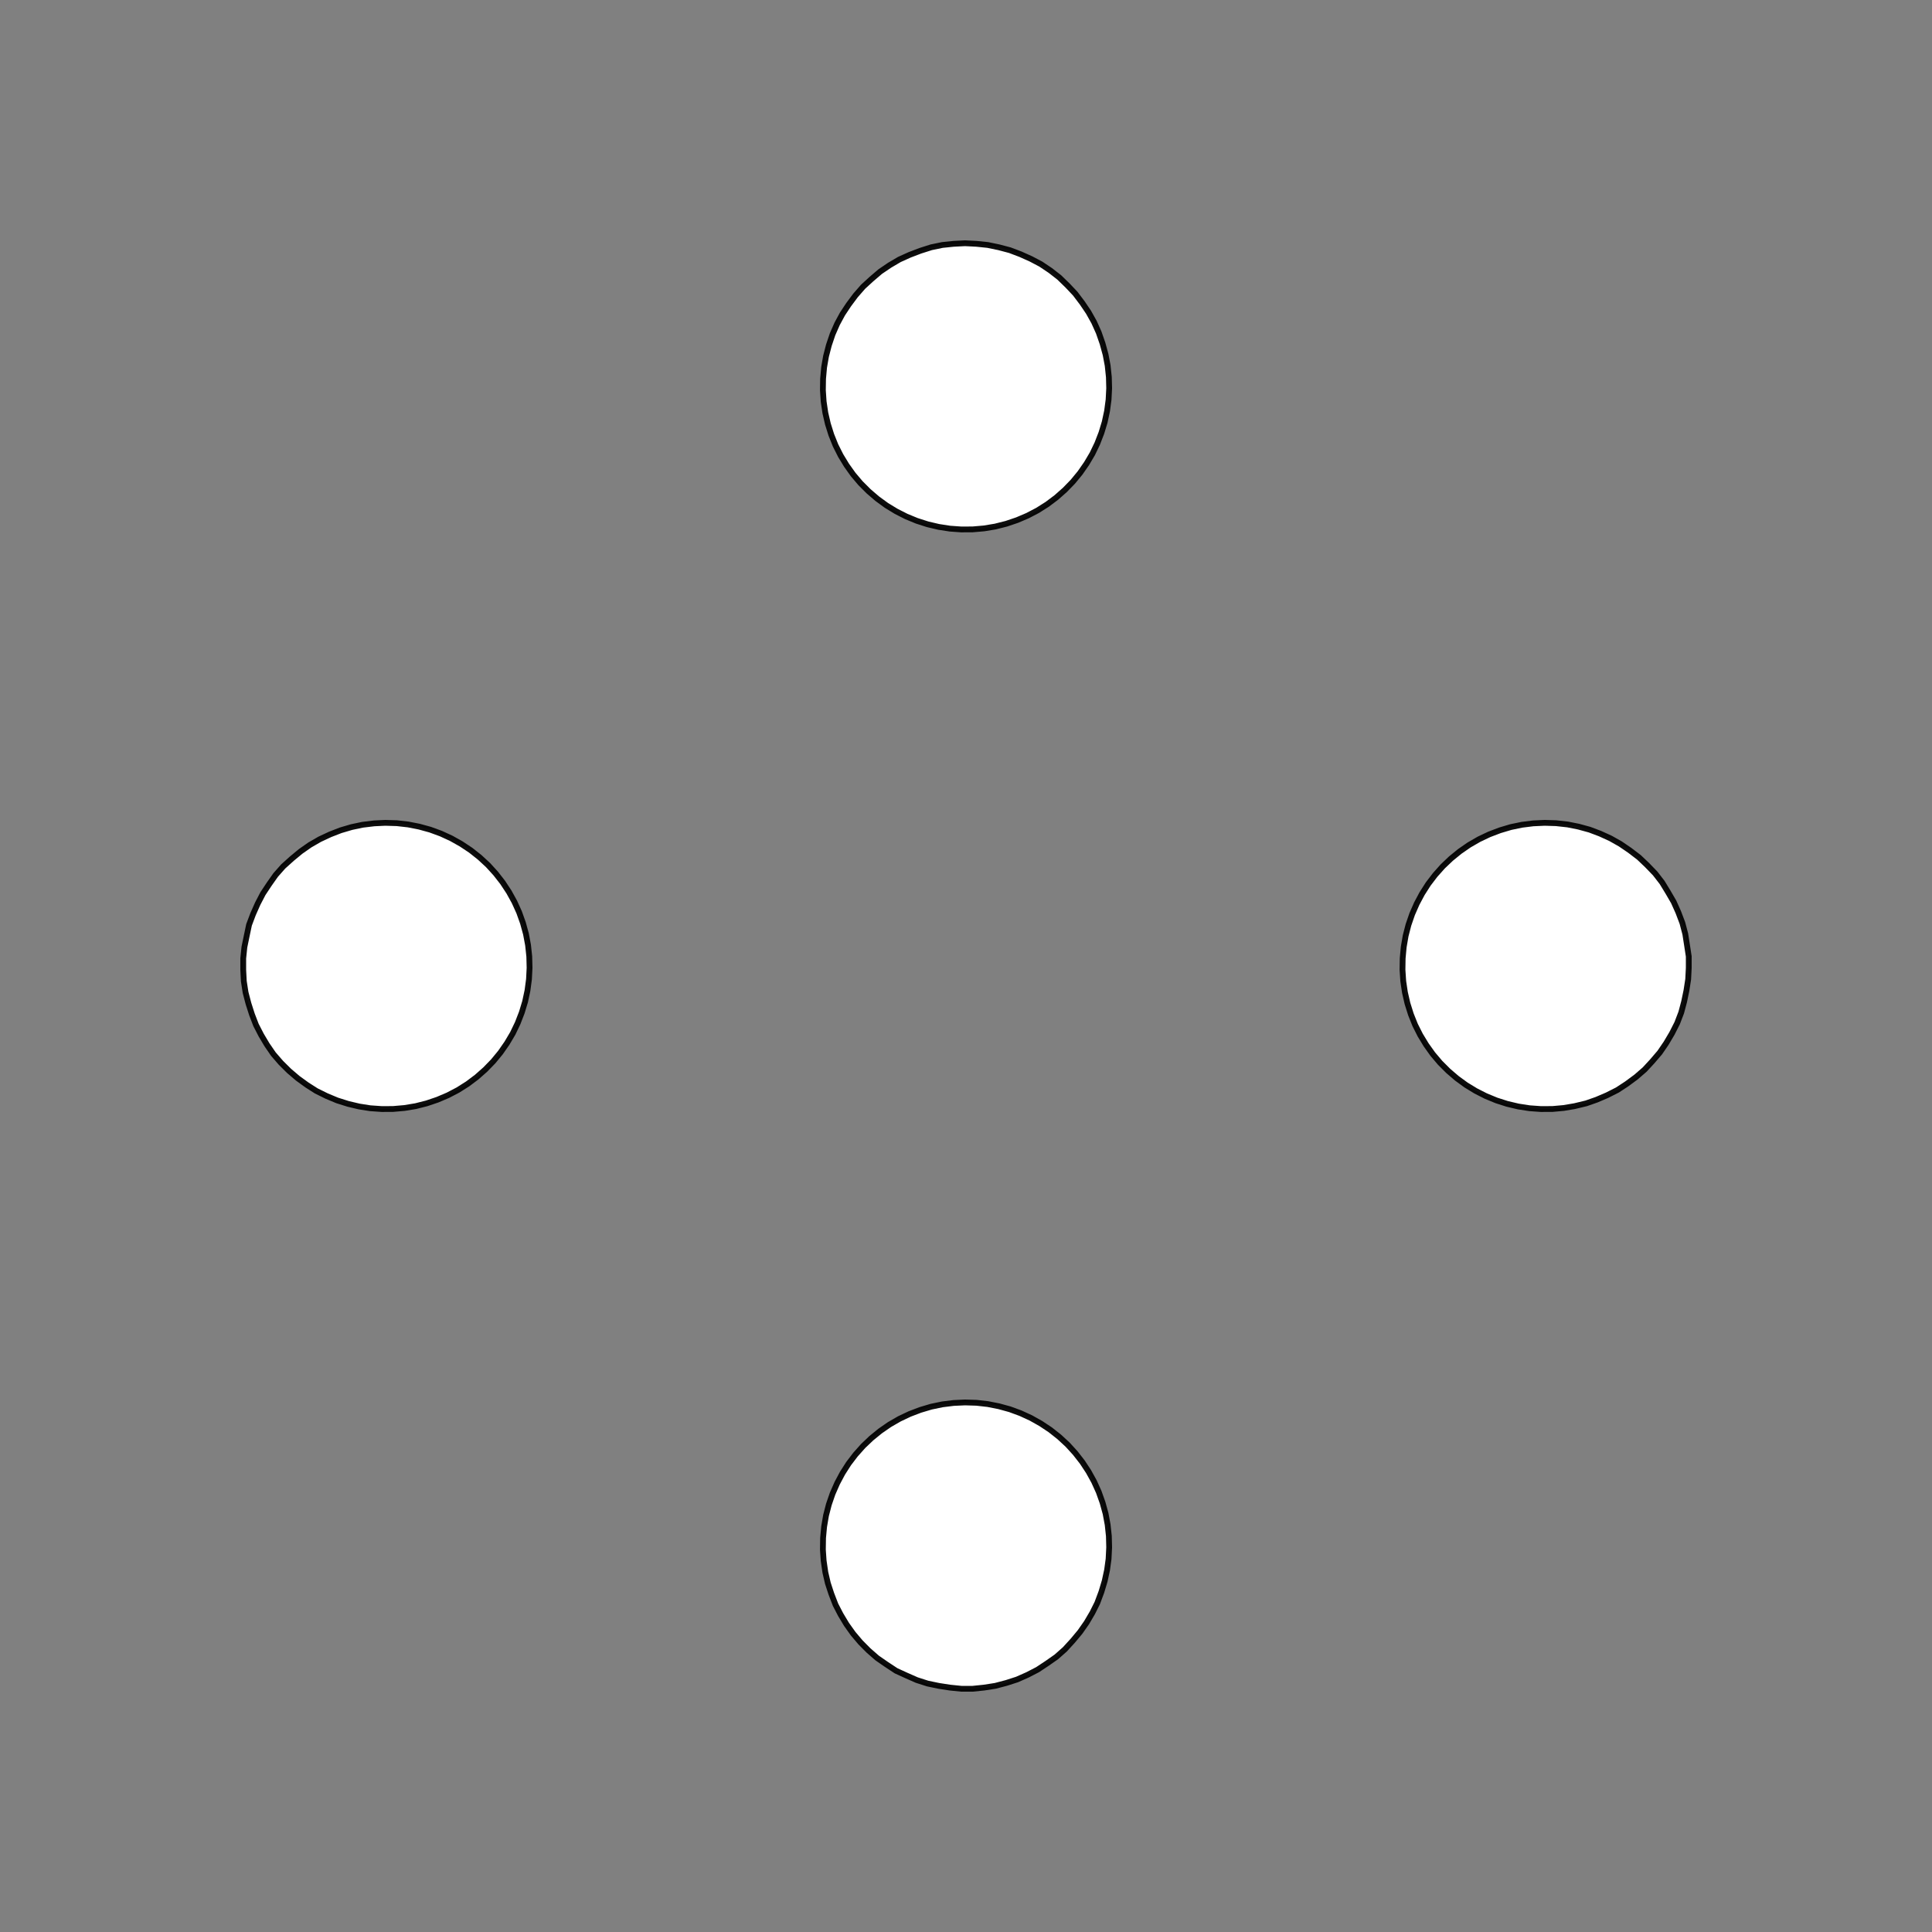 <!DOCTYPE svg>
<svg xmlns="http://www.w3.org/2000/svg" xmlns:xlink="http://www.w3.org/1999/xlink" width="1000" height="1000">
<rect width="100%" height="100%" fill="#808080" stroke="none"/>
<g transform="translate(500,500)">
<g transform="scale(3,3)">
<path stroke="rgb(0,0,0)" stroke-opacity="1" fill="rgb(255,255,255)" fill-opacity="1" d="M-887.9 -912.2 L-888 -911.2 L-888 -910.2 L-888 -909.2 L-888 -908.3 L-888 -907.3 L-888 -906.3 L-888 -905.3 L-888 -904.4 L-888.1 -903.4 L-888.1 -902.4 L-888.1 -901.4 L-888.1 -900.4 L-888.1 -899.5 L-888.1 -898.5 L-888.1 -897.5 L-888.2 -896.5 L-888.2 -895.5 L-888.2 -894.6 L-888.2 -893.6 L-888.2 -892.6 L-888.2 -891.6 L-888.2 -890.6 L-888.3 -889.7 L-888.3 -888.7 L-888.3 -887.7 L-889.3 -887.7 L-890.2 -887.7 L-891.2 -887.7 L-892.2 -887.8 L-893.2 -887.8 L-894.2 -887.8 L-895.1 -887.8 L-896.1 -887.8 L-897.1 -887.8 L-898.1 -887.8 L-899.1 -887.8 L-900 -887.9 L-901 -887.9 L-902 -887.9 L-903 -887.9 L-904 -887.9 L-904.9 -887.9 L-905.9 -887.9 L-906.9 -888 L-907.9 -888 L-908.9 -888 L-909.8 -888 L-910.8 -888 L-911.8 -888 L-912.8 -888 L-912.8 -889 L-912.7 -890 L-912.7 -891 L-912.7 -892 L-912.7 -892.9 L-912.7 -893.9 L-912.7 -894.9 L-912.7 -895.9 L-912.7 -896.9 L-912.6 -897.8 L-912.6 -898.8 L-912.6 -899.8 L-912.6 -900.8 L-912.6 -901.8 L-912.6 -902.7 L-912.6 -903.7 L-912.5 -904.7 L-912.5 -905.7 L-912.5 -906.7 L-912.5 -907.6 L-912.5 -908.6 L-912.5 -909.6 L-912.5 -910.6 L-912.4 -911.6 L-912.4 -912.5 L-911.5 -912.5 L-910.5 -912.5 L-909.5 -912.5 L-908.5 -912.5 L-907.5 -912.5 L-906.6 -912.5 L-905.6 -912.4 L-904.6 -912.4 L-903.6 -912.4 L-902.6 -912.4 L-901.7 -912.4 L-900.7 -912.4 L-899.7 -912.4 L-898.7 -912.3 L-897.7 -912.3 L-896.8 -912.3 L-895.8 -912.3 L-894.8 -912.3 L-893.8 -912.3 L-892.8 -912.3 L-891.9 -912.2 L-890.9 -912.2 L-889.9 -912.2 L-888.9 -912.2 L-887.9 -912.2 Z " />
<path stroke="rgb(0,0,0)" stroke-opacity="0.949" fill="rgb(255,255,255)" fill-opacity="1" d="M-175.3 -299.7 L-175.4 -297.7 L-175.7 -295.8 L-176.1 -293.9 L-176.6 -292 L-177.3 -290.1 L-178.2 -288.4 L-179.2 -286.7 L-180.3 -285.1 L-181.6 -283.6 L-182.9 -282.1 L-184.4 -280.8 L-186 -279.7 L-187.6 -278.6 L-189.4 -277.7 L-191.2 -276.9 L-193 -276.3 L-195 -275.8 L-196.9 -275.5 L-198.8 -275.3 L-200.8 -275.3 L-202.8 -275.5 L-204.7 -275.8 L-206.6 -276.2 L-208.5 -276.8 L-210.3 -277.6 L-212.1 -278.4 L-213.7 -279.5 L-215.3 -280.6 L-216.8 -281.9 L-218.2 -283.3 L-219.5 -284.8 L-220.6 -286.4 L-221.6 -288.1 L-222.5 -289.8 L-223.2 -291.7 L-223.8 -293.5 L-224.3 -295.4 L-224.6 -297.4 L-224.7 -299.3 L-224.7 -301.3 L-224.5 -303.3 L-224.1 -305.2 L-223.7 -307.1 L-223 -309 L-222.2 -310.8 L-221.3 -312.5 L-220.2 -314.1 L-219.1 -315.7 L-217.8 -317.2 L-216.3 -318.5 L-214.8 -319.8 L-213.2 -320.9 L-211.5 -321.9 L-209.7 -322.7 L-207.9 -323.4 L-206 -324 L-204.1 -324.4 L-202.1 -324.6 L-200.2 -324.7 L-198.2 -324.6 L-196.2 -324.4 L-194.3 -324 L-192.4 -323.5 L-190.6 -322.8 L-188.8 -322 L-187.1 -321.1 L-185.5 -320 L-183.9 -318.8 L-182.5 -317.4 L-181.1 -316 L-179.9 -314.4 L-178.9 -312.8 L-177.9 -311.1 L-177.1 -309.3 L-176.4 -307.4 L-175.9 -305.5 L-175.6 -303.6 L-175.3 -301.6 L-175.3 -299.7 Z " />
<path stroke="rgb(0,0,0)" stroke-opacity="1" fill="rgb(255,255,255)" fill-opacity="1" d="M-687.9 -912.2 L-688 -911.2 L-688 -910.2 L-688 -909.2 L-688 -908.3 L-688 -907.3 L-688 -906.3 L-688 -905.3 L-688 -904.4 L-688.1 -903.4 L-688.1 -902.4 L-688.1 -901.4 L-688.1 -900.4 L-688.1 -899.5 L-688.1 -898.5 L-688.1 -897.5 L-688.2 -896.5 L-688.2 -895.5 L-688.2 -894.6 L-688.2 -893.6 L-688.2 -892.6 L-688.2 -891.6 L-688.2 -890.6 L-688.3 -889.7 L-688.3 -888.7 L-688.3 -887.7 L-689.3 -887.7 L-690.2 -887.7 L-691.2 -887.7 L-692.2 -887.8 L-693.2 -887.8 L-694.2 -887.8 L-695.1 -887.8 L-696.1 -887.8 L-697.1 -887.8 L-698.1 -887.8 L-699.1 -887.8 L-700 -887.9 L-701 -887.9 L-702 -887.9 L-703 -887.9 L-704 -887.9 L-704.9 -887.9 L-705.9 -887.9 L-706.9 -888 L-707.9 -888 L-708.9 -888 L-709.8 -888 L-710.8 -888 L-711.8 -888 L-712.8 -888 L-712.8 -889 L-712.7 -890 L-712.7 -891 L-712.7 -892 L-712.7 -892.9 L-712.7 -893.9 L-712.7 -894.9 L-712.7 -895.9 L-712.7 -896.9 L-712.6 -897.8 L-712.6 -898.8 L-712.6 -899.8 L-712.6 -900.8 L-712.6 -901.8 L-712.6 -902.7 L-712.6 -903.7 L-712.5 -904.7 L-712.5 -905.7 L-712.5 -906.7 L-712.5 -907.6 L-712.5 -908.6 L-712.5 -909.6 L-712.5 -910.6 L-712.4 -911.6 L-712.4 -912.5 L-711.5 -912.5 L-710.5 -912.5 L-709.5 -912.5 L-708.5 -912.5 L-707.5 -912.5 L-706.6 -912.5 L-705.6 -912.4 L-704.6 -912.4 L-703.6 -912.4 L-702.6 -912.4 L-701.7 -912.4 L-700.7 -912.4 L-699.7 -912.4 L-698.7 -912.3 L-697.7 -912.3 L-696.8 -912.3 L-695.8 -912.3 L-694.8 -912.3 L-693.8 -912.3 L-692.8 -912.3 L-691.9 -912.2 L-690.9 -912.2 L-689.9 -912.2 L-688.9 -912.2 L-687.9 -912.2 Z " />
<path stroke="rgb(0,0,0)" stroke-opacity="0.949" fill="rgb(255,255,255)" fill-opacity="1" d="M24.7 -299.7 L24.6 -297.7 L24.34 -295.8 L23.93 -293.9 L23.36 -292 L22.65 -290.1 L21.8 -288.4 L20.8 -286.7 L19.68 -285.1 L18.43 -283.6 L17.06 -282.1 L15.59 -280.8 L14.02 -279.7 L12.36 -278.6 L10.62 -277.7 L8.814 -276.9 L6.952 -276.3 L5.047 -275.8 L3.11 -275.5 L1.153 -275.3 L-0.811 -275.3 L-2.77 -275.5 L-4.711 -275.8 L-6.623 -276.2 L-8.492 -276.8 L-10.31 -277.6 L-12.06 -278.4 L-13.73 -279.5 L-15.32 -280.6 L-16.81 -281.9 L-18.2 -283.3 L-19.47 -284.8 L-20.61 -286.4 L-21.63 -288.1 L-22.51 -289.8 L-23.24 -291.7 L-23.83 -293.5 L-24.27 -295.4 L-24.56 -297.4 L-24.69 -299.3 L-24.66 -301.3 L-24.48 -303.3 L-24.15 -305.2 L-23.66 -307.1 L-23.02 -309 L-22.23 -310.8 L-21.31 -312.5 L-20.25 -314.1 L-19.06 -315.7 L-17.75 -317.2 L-16.33 -318.5 L-14.81 -319.8 L-13.19 -320.9 L-11.49 -321.9 L-9.717 -322.7 L-7.882 -323.4 L-5.997 -324 L-4.074 -324.4 L-2.126 -324.6 L-0.164 -324.7 L1.799 -324.6 L3.751 -324.4 L5.679 -324 L7.571 -323.5 L9.415 -322.8 L11.2 -322 L12.91 -321.1 L14.55 -320 L16.09 -318.8 L17.53 -317.4 L18.85 -316 L20.06 -314.4 L21.14 -312.8 L22.09 -311.1 L22.9 -309.3 L23.56 -307.4 L24.08 -305.5 L24.44 -303.6 L24.65 -301.6 L24.7 -299.7 Z " />
<path stroke="rgb(0,0,0)" stroke-opacity="1" fill="rgb(255,255,255)" fill-opacity="1" d="M-487.9 -912.2 L-488 -911.2 L-488 -910.2 L-488 -909.2 L-488 -908.3 L-488 -907.3 L-488 -906.3 L-488 -905.3 L-488 -904.4 L-488.1 -903.4 L-488.1 -902.4 L-488.1 -901.4 L-488.1 -900.4 L-488.1 -899.5 L-488.1 -898.5 L-488.1 -897.5 L-488.2 -896.5 L-488.2 -895.5 L-488.2 -894.6 L-488.2 -893.6 L-488.2 -892.6 L-488.2 -891.6 L-488.2 -890.6 L-488.3 -889.7 L-488.3 -888.7 L-488.3 -887.7 L-489.3 -887.7 L-490.2 -887.7 L-491.2 -887.7 L-492.2 -887.8 L-493.2 -887.8 L-494.2 -887.8 L-495.1 -887.8 L-496.1 -887.8 L-497.1 -887.8 L-498.1 -887.8 L-499.1 -887.8 L-500 -887.9 L-501 -887.9 L-502 -887.9 L-503 -887.9 L-504 -887.9 L-504.9 -887.9 L-505.9 -887.9 L-506.9 -888 L-507.9 -888 L-508.9 -888 L-509.8 -888 L-510.8 -888 L-511.8 -888 L-512.8 -888 L-512.8 -889 L-512.7 -890 L-512.7 -891 L-512.7 -892 L-512.7 -892.9 L-512.7 -893.9 L-512.7 -894.9 L-512.7 -895.9 L-512.7 -896.9 L-512.6 -897.8 L-512.6 -898.8 L-512.6 -899.8 L-512.6 -900.8 L-512.6 -901.8 L-512.6 -902.7 L-512.6 -903.7 L-512.5 -904.7 L-512.5 -905.7 L-512.5 -906.7 L-512.5 -907.6 L-512.5 -908.6 L-512.5 -909.6 L-512.5 -910.6 L-512.4 -911.6 L-512.4 -912.5 L-511.5 -912.5 L-510.5 -912.5 L-509.5 -912.5 L-508.5 -912.5 L-507.5 -912.5 L-506.6 -912.5 L-505.6 -912.4 L-504.6 -912.4 L-503.6 -912.4 L-502.6 -912.4 L-501.7 -912.4 L-500.7 -912.4 L-499.7 -912.4 L-498.7 -912.3 L-497.7 -912.3 L-496.8 -912.3 L-495.8 -912.3 L-494.8 -912.3 L-493.8 -912.3 L-492.8 -912.3 L-491.9 -912.2 L-490.9 -912.2 L-489.9 -912.2 L-488.9 -912.2 L-487.9 -912.2 Z " />
<path stroke="rgb(0,0,0)" stroke-opacity="0.949" fill="rgb(255,255,255)" fill-opacity="1" d="M224.7 -299.7 L224.6 -297.7 L224.3 -295.8 L223.9 -293.9 L223.4 -292 L222.7 -290.1 L221.8 -288.4 L220.8 -286.7 L219.7 -285.1 L218.4 -283.6 L217.1 -282.1 L215.6 -280.8 L214 -279.7 L212.4 -278.6 L210.6 -277.7 L208.8 -276.9 L207 -276.3 L205 -275.8 L203.1 -275.5 L201.2 -275.3 L199.2 -275.3 L197.2 -275.5 L195.3 -275.8 L193.4 -276.2 L191.5 -276.8 L189.7 -277.6 L187.9 -278.4 L186.3 -279.5 L184.7 -280.6 L183.2 -281.9 L181.8 -283.3 L180.5 -284.8 L179.4 -286.4 L178.4 -288.1 L177.5 -289.8 L176.8 -291.7 L176.2 -293.5 L175.7 -295.4 L175.4 -297.4 L175.3 -299.3 L175.3 -301.3 L175.5 -303.3 L175.9 -305.2 L176.3 -307.1 L177 -309 L177.8 -310.8 L178.7 -312.5 L179.8 -314.1 L180.9 -315.7 L182.2 -317.2 L183.7 -318.5 L185.2 -319.8 L186.8 -320.9 L188.5 -321.9 L190.3 -322.7 L192.1 -323.4 L194 -324 L195.9 -324.4 L197.9 -324.6 L199.8 -324.7 L201.8 -324.6 L203.8 -324.4 L205.7 -324 L207.6 -323.5 L209.4 -322.8 L211.2 -322 L212.9 -321.1 L214.5 -320 L216.1 -318.8 L217.5 -317.4 L218.9 -316 L220.1 -314.4 L221.1 -312.8 L222.1 -311.1 L222.9 -309.3 L223.6 -307.4 L224.1 -305.5 L224.4 -303.6 L224.7 -301.6 L224.7 -299.7 Z " />
<path stroke="rgb(0,0,0)" stroke-opacity="1" fill="rgb(255,255,255)" fill-opacity="1" d="M-287.6 -912 L-287.6 -911 L-287.6 -910.1 L-287.7 -909.1 L-287.7 -908.1 L-287.7 -907.1 L-287.8 -906.1 L-287.8 -905.1 L-287.8 -904.1 L-287.9 -903.1 L-287.9 -902.1 L-288 -901.2 L-288 -900.2 L-288 -899.2 L-288.1 -898.2 L-288.1 -897.2 L-288.1 -896.2 L-288.2 -895.2 L-288.2 -894.2 L-288.2 -893.2 L-288.3 -892.3 L-288.3 -891.3 L-288.3 -890.3 L-288.4 -889.3 L-288.4 -888.3 L-288.4 -887.3 L-289.4 -887.4 L-290.4 -887.4 L-291.4 -887.4 L-292.4 -887.5 L-293.4 -887.5 L-294.4 -887.5 L-295.4 -887.6 L-296.4 -887.6 L-297.3 -887.6 L-298.3 -887.7 L-299.3 -887.7 L-300.3 -887.7 L-301.3 -887.8 L-302.3 -887.8 L-303.3 -887.8 L-304.3 -887.9 L-305.3 -887.9 L-306.2 -888 L-307.2 -888 L-308.2 -888 L-309.2 -888.1 L-310.2 -888.1 L-311.2 -888.1 L-312.2 -888.2 L-313.2 -888.2 L-313.1 -889.2 L-313.1 -890.2 L-313.1 -891.2 L-313 -892.2 L-313 -893.1 L-312.9 -894.1 L-312.9 -895.1 L-312.9 -896.1 L-312.8 -897.1 L-312.8 -898.1 L-312.8 -899.1 L-312.7 -900.1 L-312.7 -901.1 L-312.7 -902 L-312.6 -903 L-312.6 -904 L-312.6 -905 L-312.5 -906 L-312.5 -907 L-312.5 -908 L-312.4 -909 L-312.4 -910 L-312.3 -910.9 L-312.3 -911.9 L-312.3 -912.9 L-311.3 -912.9 L-310.3 -912.8 L-309.3 -912.8 L-308.3 -912.8 L-307.3 -912.7 L-306.3 -912.7 L-305.4 -912.7 L-304.4 -912.6 L-303.4 -912.6 L-302.4 -912.6 L-301.4 -912.5 L-300.4 -912.5 L-299.4 -912.5 L-298.4 -912.4 L-297.4 -912.4 L-296.5 -912.4 L-295.5 -912.3 L-294.5 -912.3 L-293.5 -912.2 L-292.5 -912.2 L-291.5 -912.2 L-290.5 -912.1 L-289.5 -912.1 L-288.5 -912.1 L-287.6 -912 Z " />
<path stroke="rgb(0,0,0)" stroke-opacity="0.949" fill="rgb(255,255,255)" fill-opacity="1" d="M-275.3 -199.7 L-275.4 -197.7 L-275.7 -195.8 L-276.1 -193.9 L-276.6 -192 L-277.3 -190.1 L-278.2 -188.4 L-279.2 -186.7 L-280.3 -185.1 L-281.6 -183.6 L-282.9 -182.1 L-284.4 -180.8 L-286 -179.7 L-287.6 -178.6 L-289.4 -177.7 L-291.2 -176.9 L-293 -176.3 L-295 -175.8 L-296.9 -175.5 L-298.8 -175.3 L-300.8 -175.3 L-302.8 -175.5 L-304.7 -175.8 L-306.6 -176.2 L-308.5 -176.8 L-310.3 -177.6 L-312.1 -178.4 L-313.7 -179.5 L-315.3 -180.6 L-316.8 -181.9 L-318.2 -183.3 L-319.5 -184.8 L-320.6 -186.4 L-321.6 -188.1 L-322.5 -189.8 L-323.2 -191.7 L-323.8 -193.5 L-324.3 -195.4 L-324.6 -197.4 L-324.7 -199.3 L-324.7 -201.3 L-324.5 -203.3 L-324.1 -205.2 L-323.7 -207.1 L-323 -209 L-322.2 -210.8 L-321.3 -212.5 L-320.2 -214.1 L-319.1 -215.7 L-317.8 -217.2 L-316.3 -218.5 L-314.8 -219.8 L-313.2 -220.9 L-311.5 -221.9 L-309.7 -222.7 L-307.9 -223.4 L-306 -224 L-304.1 -224.4 L-302.1 -224.6 L-300.2 -224.7 L-298.2 -224.6 L-296.2 -224.4 L-294.3 -224 L-292.4 -223.5 L-290.6 -222.8 L-288.8 -222 L-287.1 -221.1 L-285.5 -220 L-283.9 -218.8 L-282.5 -217.4 L-281.1 -216 L-279.9 -214.4 L-278.9 -212.8 L-277.9 -211.1 L-277.1 -209.3 L-276.4 -207.4 L-275.9 -205.5 L-275.6 -203.6 L-275.3 -201.6 L-275.3 -199.7 Z " />
<path stroke="rgb(0,0,0)" stroke-opacity="1" fill="rgb(255,255,255)" fill-opacity="1" d="M-787.9 -812.2 L-788 -811.2 L-788 -810.2 L-788 -809.2 L-788 -808.3 L-788 -807.3 L-788 -806.3 L-788 -805.3 L-788 -804.4 L-788.1 -803.4 L-788.1 -802.4 L-788.1 -801.4 L-788.1 -800.4 L-788.1 -799.5 L-788.1 -798.5 L-788.1 -797.5 L-788.2 -796.5 L-788.2 -795.5 L-788.2 -794.6 L-788.2 -793.6 L-788.2 -792.6 L-788.2 -791.6 L-788.2 -790.6 L-788.3 -789.7 L-788.3 -788.7 L-788.3 -787.7 L-789.3 -787.7 L-790.2 -787.7 L-791.2 -787.7 L-792.2 -787.8 L-793.2 -787.8 L-794.2 -787.8 L-795.1 -787.8 L-796.1 -787.8 L-797.1 -787.8 L-798.1 -787.8 L-799.1 -787.8 L-800 -787.9 L-801 -787.9 L-802 -787.9 L-803 -787.9 L-804 -787.9 L-804.9 -787.9 L-805.9 -787.9 L-806.9 -788 L-807.9 -788 L-808.9 -788 L-809.8 -788 L-810.8 -788 L-811.8 -788 L-812.8 -788 L-812.8 -789 L-812.7 -790 L-812.7 -791 L-812.7 -792 L-812.7 -792.9 L-812.7 -793.9 L-812.7 -794.9 L-812.7 -795.9 L-812.7 -796.9 L-812.6 -797.8 L-812.6 -798.8 L-812.6 -799.8 L-812.6 -800.8 L-812.6 -801.8 L-812.6 -802.7 L-812.6 -803.7 L-812.5 -804.7 L-812.5 -805.7 L-812.5 -806.7 L-812.5 -807.6 L-812.5 -808.6 L-812.5 -809.6 L-812.5 -810.6 L-812.4 -811.6 L-812.4 -812.5 L-811.5 -812.5 L-810.5 -812.5 L-809.5 -812.5 L-808.5 -812.5 L-807.5 -812.5 L-806.6 -812.5 L-805.6 -812.4 L-804.6 -812.4 L-803.6 -812.4 L-802.6 -812.4 L-801.7 -812.4 L-800.7 -812.4 L-799.7 -812.4 L-798.7 -812.3 L-797.7 -812.3 L-796.8 -812.3 L-795.8 -812.3 L-794.8 -812.3 L-793.8 -812.3 L-792.8 -812.3 L-791.9 -812.2 L-790.9 -812.2 L-789.9 -812.2 L-788.9 -812.2 L-787.9 -812.2 Z " />
<path stroke="rgb(0,0,0)" stroke-opacity="0.949" fill="rgb(255,255,255)" fill-opacity="1" d="M-75.3 -199.7 L-75.4 -197.7 L-75.66 -195.8 L-76.07 -193.9 L-76.64 -192 L-77.35 -190.1 L-78.2 -188.4 L-79.2 -186.7 L-80.32 -185.1 L-81.57 -183.6 L-82.94 -182.1 L-84.41 -180.8 L-85.98 -179.7 L-87.64 -178.6 L-89.38 -177.7 L-91.19 -176.9 L-93.05 -176.3 L-94.95 -175.8 L-96.89 -175.5 L-98.85 -175.3 L-100.8 -175.3 L-102.8 -175.5 L-104.7 -175.8 L-106.6 -176.2 L-108.5 -176.8 L-110.3 -177.6 L-112.1 -178.4 L-113.7 -179.5 L-115.3 -180.6 L-116.8 -181.9 L-118.2 -183.3 L-119.5 -184.8 L-120.6 -186.4 L-121.6 -188.1 L-122.5 -189.8 L-123.2 -191.7 L-123.8 -193.5 L-124.3 -195.4 L-124.6 -197.4 L-124.7 -199.3 L-124.7 -201.3 L-124.5 -203.3 L-124.1 -205.2 L-123.7 -207.1 L-123 -209 L-122.2 -210.8 L-121.3 -212.5 L-120.2 -214.1 L-119.1 -215.7 L-117.8 -217.2 L-116.3 -218.5 L-114.8 -219.8 L-113.2 -220.9 L-111.5 -221.9 L-109.7 -222.7 L-107.9 -223.4 L-106 -224 L-104.1 -224.4 L-102.1 -224.6 L-100.2 -224.7 L-98.2 -224.6 L-96.25 -224.4 L-94.32 -224 L-92.43 -223.5 L-90.58 -222.8 L-88.8 -222 L-87.09 -221.1 L-85.45 -220 L-83.91 -218.8 L-82.47 -217.4 L-81.15 -216 L-79.94 -214.4 L-78.86 -212.8 L-77.91 -211.1 L-77.1 -209.3 L-76.44 -207.4 L-75.92 -205.5 L-75.56 -203.6 L-75.35 -201.6 L-75.3 -199.7 Z " />
<path stroke="rgb(0,0,0)" stroke-opacity="1" fill="rgb(255,255,255)" fill-opacity="1" d="M-587.9 -812.2 L-588 -811.2 L-588 -810.2 L-588 -809.2 L-588 -808.3 L-588 -807.3 L-588 -806.3 L-588 -805.3 L-588 -804.4 L-588.1 -803.4 L-588.1 -802.4 L-588.1 -801.4 L-588.1 -800.4 L-588.1 -799.5 L-588.1 -798.5 L-588.1 -797.5 L-588.2 -796.5 L-588.2 -795.5 L-588.2 -794.6 L-588.2 -793.6 L-588.2 -792.6 L-588.2 -791.6 L-588.2 -790.6 L-588.3 -789.7 L-588.3 -788.7 L-588.3 -787.7 L-589.3 -787.7 L-590.2 -787.7 L-591.2 -787.7 L-592.2 -787.8 L-593.2 -787.8 L-594.2 -787.8 L-595.1 -787.8 L-596.1 -787.8 L-597.1 -787.8 L-598.1 -787.8 L-599.1 -787.8 L-600 -787.9 L-601 -787.9 L-602 -787.9 L-603 -787.9 L-604 -787.9 L-604.9 -787.9 L-605.9 -787.9 L-606.9 -788 L-607.9 -788 L-608.9 -788 L-609.8 -788 L-610.8 -788 L-611.8 -788 L-612.8 -788 L-612.8 -789 L-612.7 -790 L-612.7 -791 L-612.7 -792 L-612.7 -792.9 L-612.7 -793.9 L-612.7 -794.9 L-612.7 -795.9 L-612.7 -796.9 L-612.6 -797.8 L-612.6 -798.8 L-612.6 -799.8 L-612.6 -800.8 L-612.6 -801.8 L-612.6 -802.7 L-612.6 -803.7 L-612.5 -804.7 L-612.5 -805.7 L-612.5 -806.7 L-612.5 -807.6 L-612.5 -808.6 L-612.5 -809.6 L-612.5 -810.6 L-612.4 -811.6 L-612.4 -812.5 L-611.5 -812.5 L-610.5 -812.5 L-609.5 -812.5 L-608.5 -812.5 L-607.5 -812.5 L-606.6 -812.5 L-605.6 -812.4 L-604.6 -812.4 L-603.6 -812.4 L-602.6 -812.4 L-601.7 -812.4 L-600.7 -812.4 L-599.7 -812.4 L-598.7 -812.3 L-597.7 -812.3 L-596.8 -812.3 L-595.8 -812.3 L-594.8 -812.3 L-593.8 -812.3 L-592.8 -812.3 L-591.9 -812.2 L-590.9 -812.2 L-589.9 -812.2 L-588.9 -812.2 L-587.9 -812.2 Z " />
<path stroke="rgb(0,0,0)" stroke-opacity="0.949" fill="rgb(255,255,255)" fill-opacity="1" d="M124.7 -199.7 L124.6 -197.7 L124.3 -195.8 L123.9 -193.9 L123.4 -192 L122.7 -190.1 L121.8 -188.4 L120.8 -186.7 L119.7 -185.1 L118.4 -183.6 L117.1 -182.1 L115.6 -180.8 L114 -179.7 L112.4 -178.6 L110.6 -177.7 L108.8 -176.9 L107 -176.3 L105 -175.8 L103.1 -175.5 L101.2 -175.3 L99.19 -175.3 L97.23 -175.5 L95.29 -175.8 L93.38 -176.2 L91.51 -176.8 L89.69 -177.6 L87.94 -178.4 L86.27 -179.5 L84.68 -180.6 L83.19 -181.9 L81.8 -183.3 L80.53 -184.8 L79.39 -186.4 L78.37 -188.1 L77.49 -189.8 L76.76 -191.7 L76.17 -193.5 L75.73 -195.4 L75.44 -197.4 L75.31 -199.3 L75.34 -201.3 L75.52 -203.3 L75.85 -205.2 L76.34 -207.1 L76.98 -209 L77.77 -210.8 L78.69 -212.5 L79.75 -214.1 L80.94 -215.7 L82.25 -217.2 L83.67 -218.5 L85.19 -219.8 L86.81 -220.9 L88.51 -221.9 L90.28 -222.7 L92.12 -223.4 L94 -224 L95.93 -224.4 L97.87 -224.6 L99.84 -224.7 L101.8 -224.6 L103.8 -224.4 L105.7 -224 L107.6 -223.5 L109.4 -222.8 L111.2 -222 L112.9 -221.1 L114.5 -220 L116.1 -218.8 L117.5 -217.4 L118.9 -216 L120.1 -214.4 L121.1 -212.8 L122.1 -211.1 L122.9 -209.3 L123.6 -207.4 L124.1 -205.5 L124.4 -203.6 L124.7 -201.6 L124.7 -199.7 Z " />
<path stroke="rgb(0,0,0)" stroke-opacity="1" fill="rgb(255,255,255)" fill-opacity="1" d="M-387.6 -812 L-387.6 -811 L-387.6 -810.1 L-387.7 -809.1 L-387.7 -808.1 L-387.7 -807.1 L-387.8 -806.1 L-387.8 -805.1 L-387.8 -804.1 L-387.9 -803.1 L-387.9 -802.1 L-388 -801.2 L-388 -800.2 L-388 -799.2 L-388.1 -798.2 L-388.1 -797.2 L-388.1 -796.2 L-388.2 -795.2 L-388.2 -794.2 L-388.2 -793.2 L-388.3 -792.3 L-388.3 -791.3 L-388.3 -790.3 L-388.4 -789.3 L-388.4 -788.3 L-388.4 -787.3 L-389.4 -787.4 L-390.4 -787.4 L-391.4 -787.4 L-392.4 -787.5 L-393.4 -787.5 L-394.4 -787.5 L-395.4 -787.6 L-396.4 -787.6 L-397.3 -787.6 L-398.3 -787.7 L-399.3 -787.7 L-400.3 -787.7 L-401.3 -787.8 L-402.3 -787.8 L-403.3 -787.8 L-404.3 -787.9 L-405.3 -787.9 L-406.2 -788 L-407.2 -788 L-408.2 -788 L-409.2 -788.1 L-410.2 -788.1 L-411.2 -788.1 L-412.2 -788.2 L-413.2 -788.2 L-413.1 -789.2 L-413.1 -790.2 L-413.1 -791.2 L-413 -792.2 L-413 -793.1 L-412.9 -794.1 L-412.9 -795.1 L-412.9 -796.1 L-412.8 -797.1 L-412.8 -798.1 L-412.8 -799.1 L-412.7 -800.1 L-412.7 -801.1 L-412.7 -802 L-412.6 -803 L-412.6 -804 L-412.6 -805 L-412.5 -806 L-412.5 -807 L-412.5 -808 L-412.4 -809 L-412.4 -810 L-412.3 -810.9 L-412.3 -811.9 L-412.3 -812.9 L-411.3 -812.9 L-410.3 -812.8 L-409.3 -812.8 L-408.3 -812.8 L-407.3 -812.7 L-406.3 -812.7 L-405.4 -812.7 L-404.4 -812.6 L-403.4 -812.6 L-402.4 -812.6 L-401.4 -812.5 L-400.4 -812.5 L-399.4 -812.5 L-398.4 -812.4 L-397.4 -812.4 L-396.5 -812.4 L-395.5 -812.3 L-394.5 -812.3 L-393.5 -812.2 L-392.5 -812.2 L-391.5 -812.2 L-390.5 -812.1 L-389.5 -812.1 L-388.5 -812.1 L-387.6 -812 Z " />
<path stroke="rgb(0,0,0)" stroke-opacity="0.949" fill="rgb(255,255,255)" fill-opacity="1" d="M324.7 -199.7 L324.6 -197.7 L324.3 -195.8 L323.9 -193.9 L323.4 -192 L322.7 -190.1 L321.8 -188.4 L320.8 -186.7 L319.7 -185.1 L318.4 -183.6 L317.1 -182.1 L315.6 -180.8 L314 -179.7 L312.4 -178.6 L310.6 -177.7 L308.8 -176.9 L307 -176.3 L305 -175.8 L303.1 -175.5 L301.2 -175.3 L299.2 -175.3 L297.2 -175.5 L295.3 -175.8 L293.4 -176.2 L291.5 -176.8 L289.7 -177.6 L287.9 -178.4 L286.3 -179.5 L284.7 -180.6 L283.2 -181.9 L281.8 -183.3 L280.5 -184.8 L279.4 -186.4 L278.4 -188.1 L277.5 -189.8 L276.8 -191.7 L276.2 -193.5 L275.7 -195.4 L275.4 -197.4 L275.3 -199.3 L275.3 -201.3 L275.5 -203.3 L275.9 -205.2 L276.3 -207.1 L277 -209 L277.8 -210.8 L278.7 -212.5 L279.8 -214.1 L280.9 -215.7 L282.2 -217.2 L283.7 -218.5 L285.2 -219.8 L286.8 -220.9 L288.5 -221.9 L290.3 -222.7 L292.1 -223.4 L294 -224 L295.9 -224.4 L297.9 -224.6 L299.8 -224.7 L301.8 -224.6 L303.8 -224.4 L305.7 -224 L307.6 -223.5 L309.4 -222.8 L311.2 -222 L312.9 -221.1 L314.5 -220 L316.1 -218.8 L317.5 -217.4 L318.9 -216 L320.1 -214.4 L321.1 -212.8 L322.1 -211.1 L322.9 -209.3 L323.6 -207.4 L324.1 -205.5 L324.4 -203.6 L324.7 -201.6 L324.7 -199.7 Z " />
<path stroke="rgb(0,0,0)" stroke-opacity="1" fill="rgb(255,255,255)" fill-opacity="1" d="M-887.9 -712.2 L-888 -711.2 L-888 -710.2 L-888 -709.2 L-888 -708.3 L-888 -707.3 L-888 -706.3 L-888 -705.3 L-888 -704.4 L-888.1 -703.4 L-888.1 -702.4 L-888.1 -701.4 L-888.1 -700.4 L-888.1 -699.5 L-888.1 -698.5 L-888.1 -697.5 L-888.2 -696.5 L-888.2 -695.5 L-888.2 -694.6 L-888.2 -693.6 L-888.2 -692.6 L-888.2 -691.6 L-888.2 -690.6 L-888.3 -689.7 L-888.3 -688.7 L-888.3 -687.7 L-889.3 -687.7 L-890.2 -687.7 L-891.2 -687.7 L-892.2 -687.8 L-893.2 -687.8 L-894.2 -687.8 L-895.1 -687.8 L-896.1 -687.8 L-897.1 -687.8 L-898.1 -687.8 L-899.1 -687.8 L-900 -687.9 L-901 -687.9 L-902 -687.9 L-903 -687.9 L-904 -687.9 L-904.9 -687.9 L-905.9 -687.9 L-906.9 -688 L-907.9 -688 L-908.9 -688 L-909.8 -688 L-910.8 -688 L-911.8 -688 L-912.8 -688 L-912.8 -689 L-912.7 -690 L-912.7 -691 L-912.7 -692 L-912.7 -692.9 L-912.7 -693.9 L-912.7 -694.9 L-912.7 -695.9 L-912.7 -696.9 L-912.6 -697.8 L-912.6 -698.8 L-912.6 -699.8 L-912.6 -700.8 L-912.6 -701.8 L-912.6 -702.7 L-912.6 -703.7 L-912.5 -704.7 L-912.5 -705.7 L-912.5 -706.7 L-912.5 -707.6 L-912.5 -708.6 L-912.5 -709.6 L-912.5 -710.6 L-912.4 -711.6 L-912.4 -712.5 L-911.5 -712.5 L-910.5 -712.5 L-909.5 -712.5 L-908.5 -712.5 L-907.5 -712.5 L-906.6 -712.5 L-905.6 -712.4 L-904.6 -712.4 L-903.6 -712.4 L-902.6 -712.4 L-901.7 -712.4 L-900.7 -712.4 L-899.7 -712.4 L-898.7 -712.3 L-897.7 -712.3 L-896.8 -712.3 L-895.8 -712.3 L-894.8 -712.3 L-893.8 -712.3 L-892.8 -712.3 L-891.9 -712.2 L-890.9 -712.2 L-889.9 -712.2 L-888.9 -712.2 L-887.9 -712.2 Z " />
<path stroke="rgb(0,0,0)" stroke-opacity="0.949" fill="rgb(255,255,255)" fill-opacity="1" d="M-175.3 -99.68 L-175.4 -97.72 L-175.7 -95.77 L-176.1 -93.85 L-176.6 -91.97 L-177.3 -90.14 L-178.2 -88.37 L-179.2 -86.68 L-180.3 -85.07 L-181.6 -83.55 L-182.9 -82.14 L-184.4 -80.84 L-186 -79.66 L-187.6 -78.61 L-189.4 -77.7 L-191.2 -76.93 L-193 -76.3 L-195 -75.82 L-196.9 -75.5 L-198.8 -75.33 L-200.8 -75.32 L-202.8 -75.46 L-204.7 -75.76 L-206.6 -76.21 L-208.5 -76.81 L-210.3 -77.56 L-212.1 -78.45 L-213.7 -79.47 L-215.3 -80.63 L-216.8 -81.91 L-218.2 -83.3 L-219.5 -84.8 L-220.6 -86.4 L-221.6 -88.08 L-222.5 -89.83 L-223.2 -91.65 L-223.8 -93.53 L-224.3 -95.44 L-224.6 -97.39 L-224.7 -99.35 L-224.7 -101.3 L-224.5 -103.3 L-224.1 -105.2 L-223.7 -107.1 L-223 -109 L-222.2 -110.8 L-221.3 -112.5 L-220.2 -114.1 L-219.1 -115.7 L-217.8 -117.2 L-216.3 -118.5 L-214.8 -119.8 L-213.2 -120.9 L-211.5 -121.9 L-209.7 -122.7 L-207.9 -123.4 L-206 -124 L-204.1 -124.4 L-202.1 -124.6 L-200.2 -124.7 L-198.2 -124.6 L-196.2 -124.4 L-194.3 -124 L-192.4 -123.5 L-190.6 -122.8 L-188.8 -122 L-187.1 -121.1 L-185.5 -120 L-183.9 -118.8 L-182.5 -117.4 L-181.1 -116 L-179.9 -114.4 L-178.9 -112.8 L-177.9 -111.1 L-177.1 -109.3 L-176.4 -107.4 L-175.9 -105.5 L-175.6 -103.6 L-175.3 -101.6 L-175.3 -99.68 Z " />
<path stroke="rgb(0,0,0)" stroke-opacity="1" fill="rgb(255,255,255)" fill-opacity="1" d="M-687.9 -712.2 L-688 -711.2 L-688 -710.2 L-688 -709.2 L-688 -708.3 L-688 -707.3 L-688 -706.3 L-688 -705.3 L-688 -704.4 L-688.1 -703.4 L-688.1 -702.4 L-688.1 -701.4 L-688.1 -700.4 L-688.1 -699.5 L-688.1 -698.5 L-688.1 -697.5 L-688.2 -696.5 L-688.2 -695.5 L-688.2 -694.6 L-688.2 -693.6 L-688.2 -692.6 L-688.2 -691.6 L-688.2 -690.6 L-688.3 -689.7 L-688.3 -688.7 L-688.3 -687.7 L-689.3 -687.7 L-690.2 -687.7 L-691.2 -687.7 L-692.2 -687.8 L-693.2 -687.8 L-694.2 -687.8 L-695.1 -687.8 L-696.1 -687.8 L-697.1 -687.8 L-698.1 -687.8 L-699.1 -687.8 L-700 -687.9 L-701 -687.9 L-702 -687.9 L-703 -687.9 L-704 -687.9 L-704.9 -687.9 L-705.9 -687.9 L-706.9 -688 L-707.9 -688 L-708.9 -688 L-709.8 -688 L-710.8 -688 L-711.8 -688 L-712.8 -688 L-712.8 -689 L-712.7 -690 L-712.7 -691 L-712.7 -692 L-712.7 -692.9 L-712.7 -693.9 L-712.7 -694.9 L-712.7 -695.9 L-712.7 -696.9 L-712.6 -697.8 L-712.6 -698.8 L-712.6 -699.8 L-712.6 -700.8 L-712.6 -701.8 L-712.6 -702.7 L-712.6 -703.7 L-712.5 -704.7 L-712.5 -705.7 L-712.5 -706.7 L-712.5 -707.6 L-712.5 -708.6 L-712.5 -709.6 L-712.5 -710.6 L-712.4 -711.6 L-712.4 -712.5 L-711.5 -712.5 L-710.5 -712.5 L-709.5 -712.5 L-708.5 -712.5 L-707.5 -712.5 L-706.6 -712.5 L-705.6 -712.4 L-704.6 -712.4 L-703.6 -712.4 L-702.6 -712.4 L-701.7 -712.4 L-700.7 -712.4 L-699.7 -712.4 L-698.7 -712.3 L-697.7 -712.3 L-696.8 -712.3 L-695.8 -712.3 L-694.8 -712.3 L-693.8 -712.3 L-692.8 -712.3 L-691.9 -712.2 L-690.9 -712.2 L-689.9 -712.2 L-688.9 -712.2 L-687.9 -712.2 Z " />
<path stroke="rgb(0,0,0)" stroke-opacity="0.949" fill="rgb(255,255,255)" fill-opacity="1" d="M24.7 -99.68 L24.6 -97.72 L24.34 -95.77 L23.93 -93.85 L23.36 -91.97 L22.65 -90.14 L21.8 -88.37 L20.8 -86.68 L19.68 -85.07 L18.43 -83.55 L17.06 -82.14 L15.59 -80.84 L14.02 -79.66 L12.36 -78.61 L10.62 -77.7 L8.814 -76.93 L6.952 -76.3 L5.047 -75.82 L3.11 -75.5 L1.153 -75.33 L-0.811 -75.32 L-2.77 -75.46 L-4.711 -75.76 L-6.623 -76.21 L-8.492 -76.81 L-10.31 -77.56 L-12.06 -78.45 L-13.73 -79.47 L-15.32 -80.63 L-16.81 -81.91 L-18.2 -83.3 L-19.47 -84.8 L-20.61 -86.4 L-21.63 -88.08 L-22.51 -89.83 L-23.24 -91.65 L-23.83 -93.53 L-24.27 -95.44 L-24.56 -97.39 L-24.69 -99.35 L-24.66 -101.3 L-24.48 -103.3 L-24.15 -105.2 L-23.66 -107.1 L-23.02 -109 L-22.23 -110.8 L-21.31 -112.5 L-20.25 -114.1 L-19.06 -115.7 L-17.75 -117.2 L-16.33 -118.5 L-14.81 -119.8 L-13.19 -120.9 L-11.49 -121.9 L-9.717 -122.7 L-7.882 -123.4 L-5.997 -124 L-4.074 -124.4 L-2.126 -124.6 L-0.164 -124.7 L1.799 -124.6 L3.751 -124.4 L5.679 -124 L7.571 -123.5 L9.415 -122.8 L11.2 -122 L12.91 -121.1 L14.55 -120 L16.09 -118.8 L17.53 -117.4 L18.85 -116 L20.06 -114.4 L21.14 -112.8 L22.09 -111.1 L22.9 -109.3 L23.56 -107.4 L24.08 -105.5 L24.44 -103.6 L24.65 -101.6 L24.7 -99.68 Z " />
<path stroke="rgb(0,0,0)" stroke-opacity="1" fill="rgb(255,255,255)" fill-opacity="1" d="M-487.6 -712 L-487.6 -711 L-487.6 -710.1 L-487.7 -709.1 L-487.7 -708.1 L-487.7 -707.1 L-487.8 -706.1 L-487.8 -705.1 L-487.8 -704.1 L-487.9 -703.1 L-487.9 -702.1 L-488 -701.2 L-488 -700.2 L-488 -699.2 L-488.1 -698.2 L-488.1 -697.2 L-488.1 -696.2 L-488.2 -695.2 L-488.2 -694.2 L-488.2 -693.2 L-488.3 -692.3 L-488.3 -691.3 L-488.3 -690.3 L-488.4 -689.3 L-488.4 -688.3 L-488.4 -687.3 L-489.4 -687.4 L-490.4 -687.4 L-491.4 -687.4 L-492.4 -687.5 L-493.4 -687.5 L-494.4 -687.5 L-495.4 -687.6 L-496.4 -687.6 L-497.3 -687.6 L-498.3 -687.7 L-499.3 -687.7 L-500.3 -687.7 L-501.3 -687.8 L-502.3 -687.8 L-503.3 -687.8 L-504.3 -687.9 L-505.3 -687.9 L-506.2 -688 L-507.2 -688 L-508.2 -688 L-509.2 -688.1 L-510.2 -688.1 L-511.2 -688.1 L-512.2 -688.2 L-513.2 -688.2 L-513.1 -689.2 L-513.1 -690.2 L-513.1 -691.2 L-513 -692.2 L-513 -693.1 L-512.9 -694.1 L-512.9 -695.1 L-512.9 -696.1 L-512.8 -697.1 L-512.8 -698.1 L-512.8 -699.1 L-512.7 -700.1 L-512.7 -701.1 L-512.7 -702 L-512.6 -703 L-512.6 -704 L-512.6 -705 L-512.5 -706 L-512.5 -707 L-512.5 -708 L-512.4 -709 L-512.4 -710 L-512.3 -710.9 L-512.3 -711.9 L-512.3 -712.9 L-511.3 -712.9 L-510.3 -712.8 L-509.3 -712.8 L-508.3 -712.8 L-507.3 -712.7 L-506.3 -712.7 L-505.4 -712.7 L-504.4 -712.6 L-503.4 -712.6 L-502.4 -712.6 L-501.4 -712.5 L-500.4 -712.5 L-499.4 -712.5 L-498.4 -712.4 L-497.4 -712.4 L-496.5 -712.4 L-495.5 -712.3 L-494.5 -712.3 L-493.5 -712.2 L-492.5 -712.2 L-491.5 -712.2 L-490.5 -712.1 L-489.5 -712.1 L-488.5 -712.1 L-487.6 -712 Z " />
<path stroke="rgb(0,0,0)" stroke-opacity="0.949" fill="rgb(255,255,255)" fill-opacity="1" d="M224.7 -99.68 L224.6 -97.72 L224.3 -95.77 L223.9 -93.85 L223.4 -91.97 L222.7 -90.14 L221.8 -88.37 L220.8 -86.68 L219.7 -85.07 L218.4 -83.55 L217.1 -82.14 L215.6 -80.84 L214 -79.66 L212.4 -78.61 L210.6 -77.7 L208.8 -76.93 L207 -76.3 L205 -75.82 L203.1 -75.5 L201.2 -75.33 L199.2 -75.32 L197.2 -75.46 L195.3 -75.76 L193.4 -76.21 L191.5 -76.81 L189.7 -77.56 L187.9 -78.45 L186.3 -79.47 L184.7 -80.63 L183.2 -81.91 L181.8 -83.3 L180.5 -84.8 L179.4 -86.4 L178.4 -88.08 L177.5 -89.83 L176.8 -91.65 L176.2 -93.53 L175.7 -95.44 L175.4 -97.39 L175.3 -99.35 L175.3 -101.3 L175.5 -103.3 L175.9 -105.2 L176.3 -107.1 L177 -109 L177.8 -110.8 L178.7 -112.5 L179.8 -114.1 L180.9 -115.7 L182.2 -117.2 L183.7 -118.5 L185.2 -119.8 L186.8 -120.9 L188.5 -121.9 L190.3 -122.7 L192.1 -123.4 L194 -124 L195.9 -124.4 L197.9 -124.6 L199.8 -124.7 L201.8 -124.6 L203.8 -124.4 L205.7 -124 L207.6 -123.5 L209.4 -122.8 L211.2 -122 L212.9 -121.1 L214.5 -120 L216.1 -118.8 L217.5 -117.4 L218.9 -116 L220.1 -114.4 L221.1 -112.8 L222.1 -111.1 L222.9 -109.3 L223.6 -107.4 L224.1 -105.5 L224.4 -103.6 L224.7 -101.6 L224.7 -99.68 Z " />
<path stroke="rgb(0,0,0)" stroke-opacity="1" fill="rgb(255,255,255)" fill-opacity="1" d="M-283.9 -710 L-284.2 -708.9 L-284.5 -707.9 L-284.7 -706.8 L-285 -705.8 L-285.2 -704.7 L-285.5 -703.7 L-285.8 -702.6 L-286 -701.6 L-286.3 -700.5 L-286.6 -699.5 L-286.8 -698.4 L-287.1 -697.4 L-287.4 -696.3 L-287.6 -695.2 L-287.9 -694.2 L-288.2 -693.1 L-288.4 -692.1 L-288.7 -691 L-289 -690 L-289.2 -688.9 L-289.5 -687.9 L-289.8 -686.8 L-290 -685.8 L-290.3 -684.7 L-290.5 -683.7 L-291.6 -683.9 L-292.7 -684.2 L-293.7 -684.5 L-294.8 -684.7 L-295.8 -685 L-296.9 -685.3 L-297.9 -685.5 L-299 -685.8 L-300 -686 L-301.1 -686.3 L-302.1 -686.6 L-303.2 -686.8 L-304.2 -687.1 L-305.3 -687.4 L-306.3 -687.6 L-307.4 -687.9 L-308.4 -688.2 L-309.5 -688.4 L-310.6 -688.7 L-311.6 -689 L-312.7 -689.2 L-313.7 -689.5 L-314.8 -689.8 L-315.8 -690 L-316.9 -690.3 L-316.6 -691.3 L-316.3 -692.4 L-316.1 -693.4 L-315.8 -694.5 L-315.5 -695.6 L-315.3 -696.6 L-315 -697.7 L-314.8 -698.7 L-314.5 -699.8 L-314.2 -700.8 L-314 -701.9 L-313.7 -702.9 L-313.4 -704 L-313.2 -705 L-312.9 -706.1 L-312.6 -707.1 L-312.4 -708.2 L-312.1 -709.2 L-311.8 -710.3 L-311.6 -711.3 L-311.3 -712.4 L-311 -713.5 L-310.8 -714.5 L-310.5 -715.6 L-310.2 -716.6 L-309.2 -716.3 L-308.1 -716.1 L-307.1 -715.8 L-306 -715.6 L-305 -715.3 L-303.9 -715 L-302.9 -714.8 L-301.8 -714.5 L-300.8 -714.2 L-299.7 -714 L-298.7 -713.7 L-297.6 -713.4 L-296.6 -713.2 L-295.5 -712.9 L-294.5 -712.6 L-293.4 -712.4 L-292.3 -712.1 L-291.3 -711.8 L-290.2 -711.6 L-289.2 -711.3 L-288.1 -711 L-287.1 -710.8 L-286 -710.5 L-285 -710.3 L-283.9 -710 Z " />
<path stroke="rgb(0,0,0)" stroke-opacity="0.949" fill="rgb(255,255,255)" fill-opacity="1" d="M-275.3 0.32 L-275.4 2.281 L-275.7 4.228 L-276.1 6.148 L-276.6 8.029 L-277.3 9.86 L-278.2 11.63 L-279.2 13.32 L-280.3 14.93 L-281.6 16.45 L-282.9 17.86 L-284.4 19.16 L-286 20.34 L-287.6 21.39 L-289.4 22.3 L-291.2 23.07 L-293 23.7 L-295 24.18 L-296.9 24.5 L-298.8 24.67 L-300.8 24.68 L-302.8 24.54 L-304.7 24.24 L-306.6 23.79 L-308.5 23.19 L-310.3 22.44 L-312.1 21.55 L-313.7 20.53 L-315.3 19.37 L-316.8 18.09 L-318.2 16.7 L-319.5 15.2 L-320.6 13.6 L-321.6 11.92 L-322.5 10.17 L-323.2 8.345 L-323.8 6.472 L-324.3 4.558 L-324.6 2.614 L-324.7 0.655 L-324.7 -1.309 L-324.5 -3.265 L-324.1 -5.2 L-323.7 -7.102 L-323 -8.96 L-322.2 -10.76 L-321.3 -12.49 L-320.2 -14.15 L-319.1 -15.71 L-317.8 -17.18 L-316.3 -18.53 L-314.8 -19.77 L-313.2 -20.89 L-311.5 -21.87 L-309.7 -22.71 L-307.9 -23.41 L-306 -23.97 L-304.1 -24.37 L-302.1 -24.61 L-300.2 -24.7 L-298.2 -24.64 L-296.2 -24.42 L-294.3 -24.04 L-292.4 -23.52 L-290.6 -22.84 L-288.8 -22.02 L-287.1 -21.06 L-285.5 -19.97 L-283.9 -18.75 L-282.5 -17.42 L-281.1 -15.97 L-279.9 -14.42 L-278.9 -12.78 L-277.9 -11.06 L-277.1 -9.271 L-276.4 -7.423 L-275.9 -5.527 L-275.6 -3.597 L-275.3 -1.644 L-275.3 0.32 Z " />
<path stroke="rgb(0,0,0)" stroke-opacity="1" fill="rgb(255,255,255)" fill-opacity="1" d="M-787.9 -612.2 L-788 -611.2 L-788 -610.2 L-788 -609.2 L-788 -608.3 L-788 -607.3 L-788 -606.3 L-788 -605.3 L-788 -604.4 L-788.1 -603.4 L-788.1 -602.4 L-788.1 -601.4 L-788.1 -600.4 L-788.1 -599.5 L-788.1 -598.5 L-788.1 -597.5 L-788.2 -596.5 L-788.2 -595.5 L-788.2 -594.6 L-788.2 -593.6 L-788.2 -592.6 L-788.2 -591.6 L-788.2 -590.6 L-788.3 -589.7 L-788.3 -588.7 L-788.3 -587.7 L-789.3 -587.7 L-790.2 -587.7 L-791.2 -587.7 L-792.2 -587.8 L-793.2 -587.8 L-794.2 -587.8 L-795.1 -587.8 L-796.1 -587.8 L-797.1 -587.8 L-798.1 -587.8 L-799.1 -587.8 L-800 -587.9 L-801 -587.9 L-802 -587.9 L-803 -587.9 L-804 -587.9 L-804.9 -587.9 L-805.9 -587.9 L-806.9 -588 L-807.9 -588 L-808.9 -588 L-809.8 -588 L-810.8 -588 L-811.8 -588 L-812.8 -588 L-812.8 -589 L-812.7 -590 L-812.7 -591 L-812.7 -592 L-812.7 -592.9 L-812.7 -593.9 L-812.7 -594.9 L-812.7 -595.9 L-812.7 -596.9 L-812.6 -597.8 L-812.6 -598.8 L-812.6 -599.8 L-812.6 -600.8 L-812.6 -601.8 L-812.6 -602.7 L-812.6 -603.7 L-812.5 -604.7 L-812.5 -605.7 L-812.5 -606.7 L-812.5 -607.6 L-812.5 -608.6 L-812.5 -609.6 L-812.5 -610.6 L-812.4 -611.6 L-812.4 -612.5 L-811.5 -612.5 L-810.5 -612.5 L-809.5 -612.5 L-808.5 -612.5 L-807.5 -612.5 L-806.6 -612.5 L-805.6 -612.4 L-804.6 -612.4 L-803.6 -612.4 L-802.6 -612.4 L-801.7 -612.4 L-800.7 -612.4 L-799.7 -612.4 L-798.7 -612.3 L-797.7 -612.3 L-796.8 -612.3 L-795.8 -612.3 L-794.8 -612.3 L-793.8 -612.3 L-792.8 -612.3 L-791.9 -612.2 L-790.9 -612.2 L-789.9 -612.2 L-788.9 -612.2 L-787.9 -612.2 Z " />
<path stroke="rgb(0,0,0)" stroke-opacity="0.949" fill="rgb(255,255,255)" fill-opacity="1" d="M-75.3 0.32 L-75.4 2.281 L-75.66 4.228 L-76.07 6.148 L-76.64 8.029 L-77.35 9.86 L-78.2 11.63 L-79.2 13.32 L-80.32 14.93 L-81.57 16.45 L-82.94 17.86 L-84.41 19.16 L-85.98 20.34 L-87.64 21.39 L-89.38 22.3 L-91.19 23.07 L-93.05 23.7 L-94.95 24.18 L-96.89 24.5 L-98.85 24.67 L-100.8 24.68 L-102.8 24.54 L-104.7 24.24 L-106.6 23.79 L-108.5 23.19 L-110.3 22.44 L-112.1 21.55 L-113.7 20.53 L-115.3 19.37 L-116.8 18.09 L-118.2 16.7 L-119.5 15.2 L-120.6 13.6 L-121.6 11.92 L-122.5 10.17 L-123.2 8.345 L-123.8 6.472 L-124.3 4.558 L-124.6 2.614 L-124.7 0.655 L-124.7 -1.309 L-124.5 -3.265 L-124.1 -5.2 L-123.7 -7.102 L-123 -8.96 L-122.2 -10.76 L-121.3 -12.49 L-120.2 -14.15 L-119.1 -15.71 L-117.8 -17.18 L-116.3 -18.53 L-114.8 -19.77 L-113.2 -20.89 L-111.5 -21.87 L-109.7 -22.71 L-107.9 -23.41 L-106 -23.97 L-104.1 -24.37 L-102.1 -24.61 L-100.2 -24.7 L-98.2 -24.64 L-96.25 -24.42 L-94.32 -24.04 L-92.43 -23.52 L-90.58 -22.84 L-88.8 -22.02 L-87.09 -21.06 L-85.45 -19.97 L-83.91 -18.75 L-82.47 -17.42 L-81.15 -15.97 L-79.94 -14.42 L-78.86 -12.78 L-77.91 -11.06 L-77.1 -9.271 L-76.44 -7.423 L-75.92 -5.527 L-75.56 -3.597 L-75.35 -1.644 L-75.3 0.32 Z " />
<path stroke="rgb(0,0,0)" stroke-opacity="1" fill="rgb(255,255,255)" fill-opacity="1" d="M-587.6 -612 L-587.6 -611 L-587.6 -610.1 L-587.7 -609.1 L-587.7 -608.1 L-587.7 -607.1 L-587.8 -606.1 L-587.8 -605.1 L-587.8 -604.1 L-587.9 -603.1 L-587.9 -602.1 L-588 -601.2 L-588 -600.2 L-588 -599.2 L-588.1 -598.2 L-588.1 -597.2 L-588.1 -596.2 L-588.2 -595.2 L-588.2 -594.2 L-588.2 -593.2 L-588.3 -592.3 L-588.3 -591.3 L-588.3 -590.3 L-588.4 -589.3 L-588.4 -588.3 L-588.4 -587.3 L-589.4 -587.4 L-590.4 -587.4 L-591.4 -587.4 L-592.4 -587.5 L-593.4 -587.5 L-594.4 -587.5 L-595.4 -587.6 L-596.4 -587.6 L-597.3 -587.6 L-598.3 -587.7 L-599.3 -587.7 L-600.3 -587.7 L-601.3 -587.8 L-602.3 -587.8 L-603.3 -587.8 L-604.3 -587.9 L-605.3 -587.9 L-606.2 -588 L-607.2 -588 L-608.2 -588 L-609.2 -588.1 L-610.2 -588.1 L-611.2 -588.1 L-612.2 -588.2 L-613.2 -588.2 L-613.1 -589.2 L-613.1 -590.2 L-613.1 -591.2 L-613 -592.2 L-613 -593.1 L-612.9 -594.1 L-612.9 -595.1 L-612.9 -596.1 L-612.8 -597.1 L-612.8 -598.1 L-612.8 -599.1 L-612.7 -600.1 L-612.7 -601.1 L-612.7 -602 L-612.6 -603 L-612.6 -604 L-612.6 -605 L-612.5 -606 L-612.5 -607 L-612.5 -608 L-612.4 -609 L-612.4 -610 L-612.3 -610.9 L-612.3 -611.9 L-612.3 -612.9 L-611.3 -612.9 L-610.3 -612.8 L-609.3 -612.8 L-608.3 -612.8 L-607.3 -612.7 L-606.3 -612.7 L-605.4 -612.7 L-604.4 -612.6 L-603.4 -612.6 L-602.4 -612.6 L-601.4 -612.5 L-600.4 -612.5 L-599.4 -612.5 L-598.4 -612.4 L-597.4 -612.4 L-596.5 -612.4 L-595.5 -612.3 L-594.5 -612.3 L-593.5 -612.2 L-592.5 -612.2 L-591.5 -612.2 L-590.5 -612.1 L-589.5 -612.1 L-588.5 -612.1 L-587.6 -612 Z " />
<path stroke="rgb(0,0,0)" stroke-opacity="0.949" fill="rgb(255,255,255)" fill-opacity="1" d="M124.7 0.32 L124.6 2.281 L124.3 4.228 L123.9 6.148 L123.4 8.029 L122.7 9.86 L121.8 11.63 L120.8 13.32 L119.7 14.93 L118.4 16.45 L117.1 17.86 L115.6 19.16 L114 20.34 L112.4 21.39 L110.6 22.3 L108.8 23.07 L107 23.7 L105 24.18 L103.1 24.5 L101.2 24.67 L99.19 24.68 L97.23 24.54 L95.29 24.24 L93.38 23.79 L91.51 23.19 L89.69 22.44 L87.94 21.55 L86.27 20.53 L84.68 19.37 L83.19 18.09 L81.8 16.7 L80.53 15.2 L79.39 13.6 L78.37 11.92 L77.49 10.17 L76.76 8.345 L76.17 6.472 L75.73 4.558 L75.44 2.614 L75.31 0.655 L75.34 -1.309 L75.52 -3.265 L75.85 -5.2 L76.34 -7.102 L76.98 -8.96 L77.77 -10.76 L78.69 -12.49 L79.75 -14.15 L80.94 -15.71 L82.25 -17.18 L83.67 -18.53 L85.19 -19.77 L86.81 -20.89 L88.51 -21.87 L90.28 -22.71 L92.12 -23.41 L94 -23.97 L95.93 -24.37 L97.87 -24.61 L99.84 -24.7 L101.8 -24.64 L103.8 -24.42 L105.7 -24.04 L107.6 -23.52 L109.4 -22.84 L111.2 -22.02 L112.9 -21.06 L114.5 -19.97 L116.1 -18.75 L117.5 -17.42 L118.9 -15.97 L120.1 -14.42 L121.1 -12.78 L122.1 -11.06 L122.9 -9.271 L123.6 -7.423 L124.1 -5.527 L124.4 -3.597 L124.7 -1.644 L124.7 0.32 Z " />
<path stroke="rgb(0,0,0)" stroke-opacity="1" fill="rgb(255,255,255)" fill-opacity="1" d="M-383.9 -610 L-384.2 -608.9 L-384.5 -607.9 L-384.7 -606.8 L-385 -605.8 L-385.2 -604.7 L-385.5 -603.7 L-385.8 -602.6 L-386 -601.6 L-386.3 -600.5 L-386.6 -599.5 L-386.8 -598.4 L-387.1 -597.4 L-387.4 -596.3 L-387.6 -595.2 L-387.9 -594.2 L-388.2 -593.1 L-388.4 -592.1 L-388.7 -591 L-389 -590 L-389.2 -588.9 L-389.5 -587.9 L-389.8 -586.8 L-390 -585.8 L-390.3 -584.7 L-390.5 -583.7 L-391.6 -583.9 L-392.7 -584.2 L-393.7 -584.5 L-394.8 -584.7 L-395.8 -585 L-396.9 -585.3 L-397.9 -585.5 L-399 -585.8 L-400 -586 L-401.1 -586.3 L-402.1 -586.6 L-403.2 -586.8 L-404.2 -587.1 L-405.3 -587.4 L-406.3 -587.6 L-407.4 -587.9 L-408.4 -588.2 L-409.5 -588.4 L-410.6 -588.7 L-411.6 -589 L-412.7 -589.2 L-413.7 -589.5 L-414.8 -589.8 L-415.8 -590 L-416.9 -590.3 L-416.6 -591.3 L-416.3 -592.4 L-416.1 -593.4 L-415.8 -594.5 L-415.5 -595.6 L-415.3 -596.6 L-415 -597.7 L-414.8 -598.7 L-414.5 -599.8 L-414.2 -600.8 L-414 -601.9 L-413.7 -602.9 L-413.4 -604 L-413.2 -605 L-412.9 -606.1 L-412.6 -607.1 L-412.4 -608.2 L-412.1 -609.2 L-411.8 -610.3 L-411.6 -611.3 L-411.3 -612.4 L-411 -613.5 L-410.8 -614.5 L-410.5 -615.6 L-410.2 -616.6 L-409.2 -616.3 L-408.1 -616.1 L-407.1 -615.8 L-406 -615.6 L-405 -615.3 L-403.9 -615 L-402.9 -614.8 L-401.8 -614.5 L-400.8 -614.2 L-399.7 -614 L-398.7 -613.7 L-397.6 -613.4 L-396.6 -613.2 L-395.5 -612.9 L-394.5 -612.6 L-393.4 -612.4 L-392.3 -612.1 L-391.3 -611.8 L-390.2 -611.6 L-389.2 -611.3 L-388.1 -611 L-387.1 -610.8 L-386 -610.5 L-385 -610.3 L-383.9 -610 Z " />
<path stroke="rgb(0,0,0)" stroke-opacity="0.949" fill="rgb(255,255,255)" fill-opacity="1" d="M324.7 0.32 L324.6 2.281 L324.3 4.228 L323.9 6.148 L323.4 8.029 L322.7 9.86 L321.8 11.63 L320.8 13.32 L319.7 14.93 L318.4 16.45 L317.1 17.86 L315.6 19.16 L314 20.34 L312.4 21.39 L310.6 22.3 L308.8 23.07 L307 23.7 L305 24.18 L303.1 24.5 L301.2 24.67 L299.2 24.68 L297.2 24.54 L295.3 24.24 L293.4 23.79 L291.5 23.19 L289.7 22.44 L287.9 21.55 L286.3 20.53 L284.7 19.37 L283.2 18.09 L281.8 16.7 L280.5 15.2 L279.4 13.6 L278.4 11.92 L277.5 10.17 L276.8 8.345 L276.2 6.472 L275.7 4.558 L275.4 2.614 L275.3 0.655 L275.3 -1.309 L275.5 -3.265 L275.9 -5.2 L276.3 -7.102 L277 -8.96 L277.8 -10.76 L278.7 -12.49 L279.8 -14.15 L280.9 -15.71 L282.2 -17.18 L283.7 -18.53 L285.2 -19.77 L286.8 -20.89 L288.5 -21.87 L290.3 -22.71 L292.1 -23.41 L294 -23.97 L295.9 -24.37 L297.9 -24.61 L299.8 -24.7 L301.8 -24.64 L303.8 -24.42 L305.7 -24.04 L307.6 -23.52 L309.4 -22.84 L311.2 -22.02 L312.9 -21.06 L314.5 -19.97 L316.1 -18.75 L317.5 -17.42 L318.9 -15.97 L320.1 -14.42 L321.1 -12.78 L322.1 -11.06 L322.9 -9.271 L323.6 -7.423 L324.1 -5.527 L324.4 -3.597 L324.7 -1.644 L324.7 0.32 Z " />
<path stroke="rgb(0,0,0)" stroke-opacity="1" fill="rgb(255,255,255)" fill-opacity="1" d="M-887.9 -512.2 L-888 -511.2 L-888 -510.2 L-888 -509.2 L-888 -508.3 L-888 -507.3 L-888 -506.3 L-888 -505.3 L-888 -504.4 L-888.1 -503.4 L-888.1 -502.4 L-888.1 -501.4 L-888.1 -500.4 L-888.1 -499.5 L-888.1 -498.5 L-888.1 -497.5 L-888.2 -496.5 L-888.2 -495.5 L-888.2 -494.6 L-888.2 -493.6 L-888.2 -492.6 L-888.2 -491.6 L-888.2 -490.6 L-888.3 -489.7 L-888.3 -488.7 L-888.3 -487.7 L-889.3 -487.7 L-890.2 -487.7 L-891.2 -487.7 L-892.2 -487.8 L-893.2 -487.8 L-894.2 -487.8 L-895.1 -487.8 L-896.1 -487.8 L-897.1 -487.8 L-898.1 -487.8 L-899.1 -487.8 L-900 -487.9 L-901 -487.9 L-902 -487.9 L-903 -487.9 L-904 -487.9 L-904.9 -487.9 L-905.9 -487.9 L-906.9 -488 L-907.9 -488 L-908.9 -488 L-909.8 -488 L-910.8 -488 L-911.8 -488 L-912.8 -488 L-912.8 -489 L-912.7 -490 L-912.7 -491 L-912.7 -492 L-912.7 -492.9 L-912.7 -493.9 L-912.7 -494.9 L-912.7 -495.9 L-912.7 -496.9 L-912.6 -497.8 L-912.6 -498.8 L-912.6 -499.8 L-912.6 -500.8 L-912.6 -501.8 L-912.6 -502.7 L-912.6 -503.7 L-912.5 -504.7 L-912.5 -505.7 L-912.5 -506.7 L-912.5 -507.6 L-912.5 -508.6 L-912.5 -509.6 L-912.5 -510.6 L-912.4 -511.6 L-912.4 -512.5 L-911.5 -512.5 L-910.5 -512.5 L-909.5 -512.5 L-908.5 -512.5 L-907.5 -512.5 L-906.6 -512.5 L-905.6 -512.4 L-904.6 -512.4 L-903.6 -512.4 L-902.6 -512.4 L-901.7 -512.4 L-900.7 -512.4 L-899.7 -512.4 L-898.7 -512.3 L-897.7 -512.3 L-896.8 -512.3 L-895.8 -512.3 L-894.8 -512.3 L-893.8 -512.3 L-892.8 -512.3 L-891.9 -512.2 L-890.9 -512.2 L-889.9 -512.2 L-888.9 -512.2 L-887.9 -512.2 Z " />
<path stroke="rgb(0,0,0)" stroke-opacity="0.949" fill="rgb(255,255,255)" fill-opacity="1" d="M-175.3 100.3 L-175.4 102.3 L-175.7 104.2 L-176.1 106.1 L-176.6 108 L-177.3 109.9 L-178.2 111.6 L-179.2 113.3 L-180.3 114.9 L-181.6 116.4 L-182.9 117.9 L-184.4 119.2 L-186 120.3 L-187.6 121.4 L-189.4 122.3 L-191.2 123.1 L-193 123.7 L-195 124.2 L-196.9 124.5 L-198.8 124.7 L-200.8 124.7 L-202.8 124.5 L-204.7 124.2 L-206.6 123.8 L-208.5 123.2 L-210.3 122.4 L-212.1 121.6 L-213.7 120.5 L-215.3 119.4 L-216.8 118.1 L-218.2 116.7 L-219.5 115.2 L-220.6 113.6 L-221.6 111.9 L-222.5 110.2 L-223.2 108.3 L-223.8 106.5 L-224.3 104.6 L-224.6 102.6 L-224.7 100.7 L-224.7 98.69 L-224.5 96.74 L-224.1 94.8 L-223.7 92.9 L-223 91.04 L-222.2 89.24 L-221.3 87.51 L-220.2 85.85 L-219.1 84.29 L-217.8 82.82 L-216.3 81.47 L-214.8 80.23 L-213.2 79.11 L-211.5 78.13 L-209.7 77.29 L-207.9 76.59 L-206 76.03 L-204.1 75.63 L-202.1 75.39 L-200.2 75.3 L-198.2 75.36 L-196.2 75.58 L-194.3 75.96 L-192.4 76.48 L-190.6 77.16 L-188.8 77.98 L-187.1 78.94 L-185.5 80.03 L-183.9 81.25 L-182.5 82.58 L-181.1 84.03 L-179.9 85.58 L-178.9 87.22 L-177.9 88.94 L-177.1 90.73 L-176.4 92.58 L-175.9 94.47 L-175.6 96.4 L-175.3 98.36 L-175.3 100.3 Z " />
<path stroke="rgb(0,0,0)" stroke-opacity="1" fill="rgb(255,255,255)" fill-opacity="1" d="M-687.6 -512 L-687.6 -511 L-687.6 -510.1 L-687.7 -509.1 L-687.7 -508.1 L-687.7 -507.1 L-687.8 -506.1 L-687.8 -505.1 L-687.8 -504.1 L-687.9 -503.1 L-687.9 -502.1 L-688 -501.2 L-688 -500.2 L-688 -499.2 L-688.1 -498.2 L-688.1 -497.2 L-688.1 -496.2 L-688.2 -495.2 L-688.2 -494.2 L-688.2 -493.2 L-688.3 -492.3 L-688.3 -491.3 L-688.3 -490.3 L-688.4 -489.3 L-688.4 -488.3 L-688.4 -487.3 L-689.4 -487.4 L-690.4 -487.4 L-691.4 -487.4 L-692.4 -487.5 L-693.4 -487.5 L-694.4 -487.5 L-695.4 -487.6 L-696.4 -487.6 L-697.3 -487.6 L-698.3 -487.7 L-699.3 -487.7 L-700.3 -487.7 L-701.3 -487.8 L-702.3 -487.8 L-703.3 -487.8 L-704.3 -487.9 L-705.3 -487.9 L-706.2 -488 L-707.2 -488 L-708.2 -488 L-709.2 -488.1 L-710.2 -488.1 L-711.2 -488.1 L-712.2 -488.2 L-713.2 -488.2 L-713.1 -489.2 L-713.1 -490.2 L-713.1 -491.2 L-713 -492.2 L-713 -493.1 L-712.9 -494.1 L-712.9 -495.1 L-712.9 -496.1 L-712.8 -497.1 L-712.8 -498.1 L-712.8 -499.1 L-712.7 -500.1 L-712.7 -501.1 L-712.7 -502 L-712.6 -503 L-712.6 -504 L-712.6 -505 L-712.5 -506 L-712.5 -507 L-712.5 -508 L-712.4 -509 L-712.4 -510 L-712.3 -510.9 L-712.3 -511.9 L-712.3 -512.9 L-711.3 -512.9 L-710.3 -512.8 L-709.3 -512.8 L-708.3 -512.8 L-707.3 -512.7 L-706.3 -512.7 L-705.4 -512.7 L-704.4 -512.6 L-703.4 -512.6 L-702.4 -512.6 L-701.4 -512.5 L-700.4 -512.5 L-699.4 -512.5 L-698.4 -512.4 L-697.4 -512.4 L-696.5 -512.4 L-695.5 -512.3 L-694.5 -512.3 L-693.5 -512.2 L-692.5 -512.2 L-691.5 -512.2 L-690.5 -512.1 L-689.5 -512.1 L-688.5 -512.1 L-687.6 -512 Z " />
<path stroke="rgb(0,0,0)" stroke-opacity="0.949" fill="rgb(255,255,255)" fill-opacity="1" d="M24.7 100.3 L24.6 102.3 L24.34 104.2 L23.93 106.1 L23.36 108 L22.65 109.9 L21.8 111.6 L20.8 113.3 L19.68 114.9 L18.43 116.4 L17.06 117.9 L15.59 119.2 L14.02 120.3 L12.36 121.4 L10.62 122.3 L8.814 123.1 L6.952 123.7 L5.047 124.2 L3.11 124.5 L1.153 124.7 L-0.811 124.7 L-2.77 124.5 L-4.711 124.2 L-6.623 123.8 L-8.492 123.2 L-10.31 122.4 L-12.06 121.6 L-13.73 120.5 L-15.32 119.4 L-16.81 118.1 L-18.2 116.7 L-19.47 115.2 L-20.61 113.6 L-21.63 111.9 L-22.51 110.2 L-23.24 108.3 L-23.83 106.5 L-24.27 104.6 L-24.56 102.6 L-24.69 100.7 L-24.66 98.69 L-24.48 96.74 L-24.15 94.8 L-23.66 92.9 L-23.02 91.04 L-22.23 89.24 L-21.31 87.51 L-20.25 85.85 L-19.06 84.29 L-17.75 82.82 L-16.33 81.47 L-14.81 80.23 L-13.19 79.11 L-11.49 78.13 L-9.717 77.29 L-7.882 76.59 L-5.997 76.03 L-4.074 75.63 L-2.126 75.39 L-0.164 75.3 L1.799 75.36 L3.751 75.58 L5.679 75.96 L7.571 76.48 L9.415 77.16 L11.2 77.98 L12.91 78.94 L14.55 80.03 L16.09 81.25 L17.53 82.58 L18.85 84.03 L20.06 85.58 L21.14 87.22 L22.09 88.94 L22.9 90.73 L23.56 92.58 L24.08 94.47 L24.44 96.4 L24.65 98.36 L24.7 100.3 Z " />
<path stroke="rgb(0,0,0)" stroke-opacity="1" fill="rgb(255,255,255)" fill-opacity="1" d="M-483.9 -510 L-484.2 -508.9 L-484.5 -507.9 L-484.7 -506.8 L-485 -505.8 L-485.2 -504.7 L-485.5 -503.7 L-485.8 -502.6 L-486 -501.6 L-486.3 -500.5 L-486.6 -499.5 L-486.8 -498.4 L-487.1 -497.4 L-487.4 -496.3 L-487.6 -495.2 L-487.9 -494.2 L-488.2 -493.1 L-488.4 -492.1 L-488.7 -491 L-489 -490 L-489.2 -488.9 L-489.5 -487.9 L-489.8 -486.8 L-490 -485.8 L-490.3 -484.7 L-490.5 -483.7 L-491.6 -483.9 L-492.7 -484.2 L-493.7 -484.5 L-494.8 -484.7 L-495.8 -485 L-496.9 -485.3 L-497.9 -485.5 L-499 -485.8 L-500 -486 L-501.1 -486.3 L-502.1 -486.6 L-503.2 -486.8 L-504.2 -487.1 L-505.3 -487.4 L-506.3 -487.6 L-507.4 -487.9 L-508.4 -488.2 L-509.5 -488.4 L-510.6 -488.7 L-511.6 -489 L-512.7 -489.2 L-513.7 -489.5 L-514.8 -489.8 L-515.8 -490 L-516.9 -490.3 L-516.6 -491.3 L-516.3 -492.4 L-516.1 -493.4 L-515.8 -494.5 L-515.5 -495.6 L-515.3 -496.6 L-515 -497.7 L-514.8 -498.7 L-514.5 -499.8 L-514.2 -500.8 L-514 -501.9 L-513.7 -502.9 L-513.4 -504 L-513.2 -505 L-512.9 -506.1 L-512.6 -507.1 L-512.4 -508.2 L-512.1 -509.2 L-511.8 -510.3 L-511.6 -511.3 L-511.3 -512.4 L-511 -513.5 L-510.8 -514.5 L-510.5 -515.6 L-510.2 -516.6 L-509.2 -516.3 L-508.1 -516.1 L-507.1 -515.8 L-506 -515.6 L-505 -515.3 L-503.9 -515 L-502.9 -514.8 L-501.8 -514.5 L-500.8 -514.2 L-499.7 -514 L-498.7 -513.7 L-497.6 -513.4 L-496.6 -513.2 L-495.5 -512.9 L-494.5 -512.6 L-493.4 -512.4 L-492.3 -512.1 L-491.3 -511.8 L-490.2 -511.6 L-489.2 -511.3 L-488.1 -511 L-487.1 -510.8 L-486 -510.5 L-485 -510.3 L-483.9 -510 Z " />
<path stroke="rgb(0,0,0)" stroke-opacity="0.949" fill="rgb(255,255,255)" fill-opacity="1" d="M224.7 100.3 L224.6 102.3 L224.3 104.2 L223.9 106.1 L223.4 108 L222.7 109.9 L221.8 111.6 L220.8 113.3 L219.7 114.9 L218.4 116.4 L217.1 117.9 L215.6 119.2 L214 120.3 L212.4 121.4 L210.6 122.3 L208.8 123.1 L207 123.7 L205 124.2 L203.1 124.5 L201.2 124.7 L199.2 124.7 L197.2 124.5 L195.3 124.2 L193.4 123.8 L191.5 123.2 L189.7 122.4 L187.9 121.6 L186.3 120.5 L184.7 119.4 L183.2 118.1 L181.8 116.7 L180.5 115.2 L179.4 113.6 L178.4 111.9 L177.5 110.2 L176.8 108.3 L176.2 106.5 L175.7 104.6 L175.4 102.6 L175.3 100.7 L175.3 98.69 L175.5 96.74 L175.9 94.8 L176.3 92.9 L177 91.04 L177.8 89.24 L178.7 87.51 L179.8 85.85 L180.9 84.29 L182.2 82.82 L183.7 81.47 L185.2 80.23 L186.8 79.11 L188.5 78.13 L190.3 77.29 L192.1 76.59 L194 76.03 L195.9 75.63 L197.9 75.39 L199.8 75.3 L201.8 75.36 L203.8 75.58 L205.7 75.96 L207.6 76.48 L209.4 77.16 L211.2 77.98 L212.9 78.94 L214.5 80.03 L216.1 81.25 L217.5 82.58 L218.9 84.03 L220.1 85.58 L221.1 87.22 L222.1 88.94 L222.9 90.73 L223.6 92.58 L224.1 94.47 L224.4 96.4 L224.7 98.36 L224.7 100.3 Z " />
<path stroke="rgb(0,0,0)" stroke-opacity="1" fill="rgb(255,255,255)" fill-opacity="1" d="M-275.3 -498.2 L-276.4 -497.2 L-277.5 -496.3 L-278.6 -495.4 L-279.7 -494.5 L-280.8 -493.6 L-281.8 -492.6 L-282.9 -491.7 L-284 -490.8 L-285.1 -489.9 L-286.2 -488.9 L-287.3 -488 L-288.4 -487.1 L-289.5 -486.2 L-290.6 -485.2 L-291.7 -484.3 L-292.8 -483.4 L-293.8 -482.5 L-294.9 -481.5 L-296 -480.6 L-297.1 -479.7 L-298.2 -478.8 L-299.3 -477.8 L-300.4 -476.9 L-301.5 -476 L-302.6 -475.1 L-303.5 -476.2 L-304.4 -477.3 L-305.3 -478.3 L-306.3 -479.4 L-307.2 -480.5 L-308.1 -481.6 L-309 -482.7 L-310 -483.8 L-310.9 -484.9 L-311.8 -486 L-312.7 -487.1 L-313.7 -488.2 L-314.6 -489.3 L-315.5 -490.3 L-316.4 -491.4 L-317.4 -492.5 L-318.3 -493.6 L-319.2 -494.7 L-320.1 -495.8 L-321 -496.9 L-322 -498 L-322.9 -499.1 L-323.8 -500.2 L-324.7 -501.3 L-325.7 -502.3 L-324.6 -503.3 L-323.5 -504.2 L-322.4 -505.1 L-321.3 -506 L-320.2 -507 L-319.1 -507.9 L-318 -508.8 L-316.9 -509.7 L-315.8 -510.7 L-314.8 -511.6 L-313.7 -512.5 L-312.6 -513.4 L-311.5 -514.4 L-310.4 -515.3 L-309.3 -516.2 L-308.2 -517.1 L-307.1 -518 L-306 -519 L-304.9 -519.9 L-303.9 -520.8 L-302.8 -521.7 L-301.7 -522.7 L-300.6 -523.6 L-299.5 -524.5 L-298.4 -525.4 L-297.5 -524.3 L-296.6 -523.3 L-295.6 -522.2 L-294.7 -521.1 L-293.8 -520 L-292.9 -518.9 L-291.9 -517.8 L-291 -516.7 L-290.1 -515.6 L-289.2 -514.5 L-288.2 -513.4 L-287.3 -512.3 L-286.4 -511.3 L-285.5 -510.2 L-284.5 -509.1 L-283.6 -508 L-282.7 -506.9 L-281.8 -505.8 L-280.8 -504.7 L-279.9 -503.6 L-279 -502.5 L-278.1 -501.4 L-277.1 -500.4 L-276.2 -499.3 L-275.3 -498.2 Z " />
<path stroke="rgb(0,0,0)" stroke-opacity="0.949" fill="rgb(255,255,255)" fill-opacity="1" d="M-275.3 200.3 L-275.4 202.3 L-275.7 204.2 L-276.1 206.1 L-276.6 208 L-277.3 209.9 L-278.2 211.6 L-279.2 213.3 L-280.3 214.9 L-281.6 216.4 L-282.9 217.9 L-284.4 219.2 L-286 220.3 L-287.6 221.4 L-289.4 222.3 L-291.2 223.1 L-293 223.7 L-295 224.2 L-296.9 224.5 L-298.8 224.7 L-300.8 224.7 L-302.8 224.5 L-304.7 224.2 L-306.6 223.8 L-308.5 223.2 L-310.3 222.4 L-312.1 221.6 L-313.7 220.5 L-315.3 219.4 L-316.8 218.1 L-318.2 216.7 L-319.5 215.2 L-320.6 213.6 L-321.6 211.9 L-322.5 210.2 L-323.2 208.3 L-323.8 206.5 L-324.3 204.6 L-324.6 202.6 L-324.7 200.7 L-324.7 198.7 L-324.5 196.7 L-324.1 194.8 L-323.7 192.9 L-323 191 L-322.2 189.2 L-321.3 187.5 L-320.2 185.9 L-319.1 184.3 L-317.8 182.8 L-316.3 181.5 L-314.8 180.2 L-313.2 179.1 L-311.5 178.1 L-309.7 177.3 L-307.9 176.6 L-306 176 L-304.1 175.6 L-302.1 175.4 L-300.2 175.3 L-298.2 175.4 L-296.2 175.6 L-294.3 176 L-292.4 176.5 L-290.6 177.2 L-288.8 178 L-287.1 178.9 L-285.5 180 L-283.9 181.2 L-282.5 182.6 L-281.1 184 L-279.9 185.6 L-278.9 187.2 L-277.9 188.9 L-277.1 190.7 L-276.4 192.6 L-275.9 194.5 L-275.6 196.4 L-275.3 198.4 L-275.3 200.3 Z " />
<path stroke="rgb(0,0,0)" stroke-opacity="1" fill="rgb(255,255,255)" fill-opacity="1" d="M-787.6 -412 L-787.6 -411 L-787.6 -410.1 L-787.7 -409.1 L-787.7 -408.1 L-787.7 -407.1 L-787.8 -406.1 L-787.8 -405.1 L-787.8 -404.1 L-787.9 -403.1 L-787.9 -402.1 L-788 -401.2 L-788 -400.2 L-788 -399.2 L-788.1 -398.2 L-788.1 -397.2 L-788.1 -396.2 L-788.2 -395.2 L-788.2 -394.2 L-788.2 -393.2 L-788.3 -392.3 L-788.3 -391.3 L-788.3 -390.3 L-788.4 -389.3 L-788.4 -388.3 L-788.4 -387.3 L-789.4 -387.4 L-790.4 -387.4 L-791.4 -387.4 L-792.4 -387.5 L-793.4 -387.5 L-794.4 -387.5 L-795.4 -387.6 L-796.4 -387.6 L-797.3 -387.6 L-798.3 -387.7 L-799.3 -387.7 L-800.3 -387.7 L-801.3 -387.8 L-802.3 -387.8 L-803.3 -387.8 L-804.3 -387.9 L-805.3 -387.9 L-806.2 -388 L-807.2 -388 L-808.2 -388 L-809.2 -388.1 L-810.2 -388.1 L-811.2 -388.1 L-812.2 -388.2 L-813.2 -388.2 L-813.1 -389.2 L-813.1 -390.2 L-813.1 -391.2 L-813 -392.2 L-813 -393.1 L-812.9 -394.1 L-812.9 -395.1 L-812.9 -396.1 L-812.8 -397.1 L-812.8 -398.1 L-812.8 -399.1 L-812.7 -400.1 L-812.7 -401.1 L-812.7 -402 L-812.6 -403 L-812.6 -404 L-812.6 -405 L-812.5 -406 L-812.5 -407 L-812.5 -408 L-812.4 -409 L-812.4 -410 L-812.3 -410.9 L-812.3 -411.9 L-812.3 -412.9 L-811.3 -412.9 L-810.3 -412.8 L-809.3 -412.8 L-808.3 -412.8 L-807.3 -412.7 L-806.3 -412.7 L-805.4 -412.7 L-804.4 -412.6 L-803.4 -412.6 L-802.4 -412.6 L-801.4 -412.5 L-800.4 -412.5 L-799.4 -412.5 L-798.4 -412.4 L-797.4 -412.4 L-796.5 -412.4 L-795.5 -412.3 L-794.5 -412.3 L-793.5 -412.2 L-792.5 -412.2 L-791.5 -412.2 L-790.5 -412.1 L-789.5 -412.1 L-788.5 -412.1 L-787.6 -412 Z " />
<path stroke="rgb(0,0,0)" stroke-opacity="0.949" fill="rgb(255,255,255)" fill-opacity="1" d="M-75.3 200.3 L-75.4 202.3 L-75.66 204.2 L-76.07 206.1 L-76.64 208 L-77.35 209.9 L-78.2 211.6 L-79.2 213.3 L-80.32 214.9 L-81.57 216.4 L-82.94 217.9 L-84.41 219.2 L-85.98 220.3 L-87.64 221.4 L-89.38 222.3 L-91.19 223.1 L-93.05 223.7 L-94.95 224.2 L-96.89 224.5 L-98.85 224.7 L-100.8 224.7 L-102.8 224.5 L-104.7 224.2 L-106.6 223.8 L-108.5 223.2 L-110.3 222.4 L-112.1 221.6 L-113.7 220.5 L-115.3 219.4 L-116.8 218.1 L-118.2 216.7 L-119.5 215.2 L-120.6 213.6 L-121.6 211.9 L-122.5 210.2 L-123.2 208.3 L-123.8 206.5 L-124.3 204.6 L-124.6 202.6 L-124.7 200.7 L-124.7 198.7 L-124.5 196.7 L-124.1 194.8 L-123.7 192.9 L-123 191 L-122.2 189.2 L-121.3 187.5 L-120.2 185.9 L-119.1 184.3 L-117.8 182.8 L-116.3 181.5 L-114.8 180.2 L-113.2 179.1 L-111.5 178.1 L-109.7 177.3 L-107.9 176.6 L-106 176 L-104.1 175.6 L-102.1 175.4 L-100.2 175.3 L-98.2 175.4 L-96.25 175.6 L-94.32 176 L-92.43 176.5 L-90.58 177.2 L-88.8 178 L-87.09 178.9 L-85.45 180 L-83.91 181.2 L-82.47 182.6 L-81.15 184 L-79.94 185.6 L-78.86 187.2 L-77.91 188.9 L-77.1 190.7 L-76.44 192.6 L-75.92 194.5 L-75.56 196.4 L-75.35 198.4 L-75.3 200.3 Z " />
<path stroke="rgb(0,0,0)" stroke-opacity="1" fill="rgb(255,255,255)" fill-opacity="1" d="M-583.9 -410 L-584.2 -408.9 L-584.5 -407.9 L-584.7 -406.8 L-585 -405.8 L-585.2 -404.7 L-585.5 -403.7 L-585.8 -402.6 L-586 -401.6 L-586.3 -400.5 L-586.6 -399.5 L-586.8 -398.4 L-587.1 -397.4 L-587.4 -396.3 L-587.6 -395.2 L-587.9 -394.2 L-588.2 -393.1 L-588.4 -392.1 L-588.7 -391 L-589 -390 L-589.2 -388.9 L-589.5 -387.9 L-589.8 -386.8 L-590 -385.8 L-590.3 -384.7 L-590.5 -383.7 L-591.6 -383.9 L-592.7 -384.2 L-593.7 -384.5 L-594.8 -384.7 L-595.8 -385 L-596.9 -385.3 L-597.9 -385.5 L-599 -385.8 L-600 -386 L-601.1 -386.3 L-602.1 -386.6 L-603.2 -386.8 L-604.2 -387.1 L-605.3 -387.4 L-606.3 -387.6 L-607.4 -387.9 L-608.4 -388.2 L-609.5 -388.4 L-610.6 -388.7 L-611.6 -389 L-612.7 -389.2 L-613.7 -389.5 L-614.8 -389.8 L-615.8 -390 L-616.9 -390.3 L-616.6 -391.3 L-616.3 -392.4 L-616.1 -393.4 L-615.8 -394.5 L-615.5 -395.6 L-615.3 -396.6 L-615 -397.7 L-614.8 -398.7 L-614.5 -399.8 L-614.2 -400.8 L-614 -401.9 L-613.7 -402.9 L-613.4 -404 L-613.2 -405 L-612.9 -406.1 L-612.6 -407.1 L-612.4 -408.2 L-612.1 -409.2 L-611.8 -410.3 L-611.6 -411.3 L-611.3 -412.4 L-611 -413.5 L-610.8 -414.5 L-610.5 -415.6 L-610.2 -416.6 L-609.2 -416.3 L-608.1 -416.1 L-607.1 -415.8 L-606 -415.6 L-605 -415.3 L-603.9 -415 L-602.9 -414.8 L-601.8 -414.5 L-600.8 -414.2 L-599.7 -414 L-598.7 -413.7 L-597.6 -413.4 L-596.6 -413.2 L-595.5 -412.9 L-594.5 -412.6 L-593.4 -412.4 L-592.3 -412.1 L-591.3 -411.8 L-590.2 -411.6 L-589.2 -411.3 L-588.1 -411 L-587.1 -410.8 L-586 -410.5 L-585 -410.3 L-583.9 -410 Z " />
<path stroke="rgb(0,0,0)" stroke-opacity="0.949" fill="rgb(255,255,255)" fill-opacity="1" d="M124.7 200.3 L124.6 202.3 L124.3 204.2 L123.9 206.1 L123.4 208 L122.7 209.9 L121.8 211.6 L120.8 213.3 L119.7 214.9 L118.4 216.4 L117.1 217.9 L115.6 219.2 L114 220.3 L112.4 221.4 L110.6 222.3 L108.8 223.1 L107 223.7 L105 224.2 L103.1 224.5 L101.2 224.7 L99.19 224.7 L97.23 224.5 L95.29 224.2 L93.38 223.8 L91.51 223.2 L89.69 222.4 L87.94 221.6 L86.27 220.5 L84.68 219.4 L83.19 218.1 L81.8 216.7 L80.53 215.2 L79.39 213.6 L78.37 211.9 L77.49 210.2 L76.76 208.3 L76.17 206.5 L75.73 204.6 L75.44 202.6 L75.31 200.7 L75.34 198.7 L75.52 196.7 L75.85 194.8 L76.34 192.9 L76.98 191 L77.77 189.2 L78.69 187.5 L79.75 185.9 L80.94 184.3 L82.25 182.8 L83.67 181.5 L85.19 180.2 L86.81 179.1 L88.51 178.1 L90.28 177.3 L92.12 176.6 L94 176 L95.93 175.6 L97.87 175.4 L99.84 175.3 L101.8 175.4 L103.8 175.6 L105.7 176 L107.6 176.5 L109.4 177.2 L111.2 178 L112.9 178.9 L114.5 180 L116.1 181.2 L117.5 182.6 L118.9 184 L120.1 185.6 L121.1 187.2 L122.1 188.9 L122.9 190.7 L123.6 192.6 L124.1 194.5 L124.4 196.4 L124.7 198.4 L124.7 200.3 Z " />
<path stroke="rgb(0,0,0)" stroke-opacity="1" fill="rgb(255,255,255)" fill-opacity="1" d="M-375.3 -398.2 L-376.4 -397.2 L-377.5 -396.3 L-378.6 -395.4 L-379.7 -394.5 L-380.8 -393.6 L-381.8 -392.6 L-382.9 -391.7 L-384 -390.8 L-385.1 -389.9 L-386.2 -388.9 L-387.3 -388 L-388.4 -387.1 L-389.5 -386.2 L-390.6 -385.2 L-391.7 -384.3 L-392.8 -383.4 L-393.8 -382.5 L-394.9 -381.5 L-396 -380.6 L-397.1 -379.7 L-398.2 -378.8 L-399.3 -377.8 L-400.4 -376.9 L-401.5 -376 L-402.6 -375.1 L-403.5 -376.2 L-404.4 -377.3 L-405.3 -378.3 L-406.3 -379.4 L-407.2 -380.5 L-408.1 -381.6 L-409 -382.7 L-410 -383.8 L-410.9 -384.9 L-411.8 -386 L-412.7 -387.1 L-413.7 -388.2 L-414.6 -389.3 L-415.5 -390.3 L-416.4 -391.4 L-417.4 -392.5 L-418.3 -393.6 L-419.2 -394.7 L-420.1 -395.8 L-421 -396.9 L-422 -398 L-422.9 -399.1 L-423.8 -400.2 L-424.7 -401.3 L-425.7 -402.3 L-424.6 -403.3 L-423.5 -404.2 L-422.4 -405.1 L-421.3 -406 L-420.2 -407 L-419.1 -407.9 L-418 -408.8 L-416.9 -409.7 L-415.8 -410.7 L-414.8 -411.6 L-413.7 -412.5 L-412.6 -413.4 L-411.5 -414.4 L-410.4 -415.3 L-409.3 -416.2 L-408.2 -417.1 L-407.1 -418 L-406 -419 L-404.9 -419.9 L-403.9 -420.8 L-402.8 -421.7 L-401.7 -422.7 L-400.6 -423.6 L-399.5 -424.5 L-398.4 -425.4 L-397.5 -424.3 L-396.6 -423.3 L-395.6 -422.2 L-394.7 -421.1 L-393.8 -420 L-392.9 -418.9 L-391.9 -417.8 L-391 -416.7 L-390.1 -415.6 L-389.2 -414.5 L-388.2 -413.4 L-387.3 -412.3 L-386.4 -411.3 L-385.5 -410.2 L-384.5 -409.1 L-383.6 -408 L-382.7 -406.9 L-381.8 -405.8 L-380.8 -404.7 L-379.9 -403.6 L-379 -402.5 L-378.1 -401.4 L-377.1 -400.4 L-376.2 -399.3 L-375.3 -398.2 Z " />
<path stroke="rgb(0,0,0)" stroke-opacity="0.949" fill="rgb(255,255,255)" fill-opacity="1" d="M324.7 200.3 L324.6 202.3 L324.3 204.2 L323.9 206.1 L323.4 208 L322.7 209.9 L321.8 211.6 L320.8 213.3 L319.7 214.9 L318.4 216.4 L317.1 217.9 L315.6 219.2 L314 220.3 L312.4 221.4 L310.6 222.3 L308.8 223.1 L307 223.7 L305 224.2 L303.1 224.5 L301.2 224.7 L299.2 224.7 L297.2 224.5 L295.3 224.2 L293.4 223.8 L291.5 223.2 L289.7 222.4 L287.9 221.6 L286.3 220.5 L284.7 219.4 L283.2 218.1 L281.8 216.7 L280.5 215.2 L279.4 213.6 L278.4 211.9 L277.5 210.2 L276.8 208.3 L276.2 206.5 L275.7 204.6 L275.4 202.6 L275.3 200.7 L275.3 198.7 L275.5 196.7 L275.9 194.8 L276.3 192.9 L277 191 L277.8 189.2 L278.7 187.5 L279.8 185.9 L280.9 184.3 L282.2 182.8 L283.7 181.5 L285.2 180.2 L286.8 179.1 L288.5 178.1 L290.3 177.3 L292.1 176.6 L294 176 L295.9 175.6 L297.9 175.4 L299.8 175.3 L301.8 175.4 L303.8 175.6 L305.7 176 L307.6 176.5 L309.4 177.2 L311.2 178 L312.9 178.9 L314.5 180 L316.1 181.2 L317.5 182.6 L318.9 184 L320.1 185.6 L321.1 187.2 L322.1 188.9 L322.9 190.7 L323.6 192.6 L324.1 194.5 L324.4 196.4 L324.7 198.4 L324.7 200.3 Z " />
<path stroke="rgb(0,0,0)" stroke-opacity="1" fill="rgb(255,255,255)" fill-opacity="1" d="M-887.6 -312 L-887.6 -311 L-887.6 -310.1 L-887.7 -309.1 L-887.7 -308.1 L-887.7 -307.1 L-887.8 -306.1 L-887.8 -305.1 L-887.8 -304.1 L-887.9 -303.1 L-887.9 -302.1 L-888 -301.2 L-888 -300.2 L-888 -299.2 L-888.1 -298.2 L-888.1 -297.2 L-888.1 -296.2 L-888.2 -295.2 L-888.2 -294.2 L-888.2 -293.2 L-888.3 -292.3 L-888.3 -291.3 L-888.3 -290.3 L-888.4 -289.3 L-888.4 -288.3 L-888.4 -287.3 L-889.4 -287.4 L-890.4 -287.4 L-891.4 -287.4 L-892.4 -287.5 L-893.4 -287.5 L-894.4 -287.5 L-895.4 -287.6 L-896.4 -287.6 L-897.3 -287.6 L-898.3 -287.7 L-899.3 -287.7 L-900.3 -287.7 L-901.3 -287.8 L-902.3 -287.8 L-903.3 -287.8 L-904.3 -287.9 L-905.3 -287.9 L-906.2 -288 L-907.2 -288 L-908.2 -288 L-909.2 -288.1 L-910.2 -288.1 L-911.2 -288.1 L-912.2 -288.2 L-913.2 -288.2 L-913.1 -289.2 L-913.1 -290.2 L-913.1 -291.2 L-913 -292.2 L-913 -293.1 L-912.9 -294.1 L-912.9 -295.1 L-912.9 -296.1 L-912.8 -297.1 L-912.8 -298.1 L-912.8 -299.1 L-912.7 -300.1 L-912.7 -301.1 L-912.7 -302 L-912.6 -303 L-912.6 -304 L-912.6 -305 L-912.5 -306 L-912.5 -307 L-912.5 -308 L-912.4 -309 L-912.4 -310 L-912.3 -310.9 L-912.3 -311.9 L-912.3 -312.9 L-911.3 -312.9 L-910.3 -312.8 L-909.3 -312.8 L-908.3 -312.8 L-907.3 -312.7 L-906.3 -312.7 L-905.4 -312.7 L-904.4 -312.6 L-903.4 -312.6 L-902.4 -312.6 L-901.4 -312.5 L-900.4 -312.5 L-899.4 -312.5 L-898.4 -312.4 L-897.4 -312.4 L-896.5 -312.4 L-895.5 -312.3 L-894.5 -312.3 L-893.5 -312.2 L-892.5 -312.2 L-891.5 -312.2 L-890.5 -312.1 L-889.5 -312.1 L-888.5 -312.1 L-887.6 -312 Z " />
<path stroke="rgb(0,0,0)" stroke-opacity="0.949" fill="rgb(255,255,255)" fill-opacity="1" d="M-175.3 300.3 L-175.4 302.3 L-175.7 304.2 L-176.1 306.1 L-176.6 308 L-177.3 309.9 L-178.2 311.6 L-179.2 313.3 L-180.3 314.9 L-181.6 316.4 L-182.9 317.9 L-184.4 319.2 L-186 320.3 L-187.6 321.4 L-189.4 322.3 L-191.2 323.1 L-193 323.7 L-195 324.2 L-196.9 324.5 L-198.8 324.7 L-200.8 324.7 L-202.8 324.5 L-204.7 324.2 L-206.6 323.8 L-208.5 323.2 L-210.3 322.4 L-212.1 321.6 L-213.7 320.5 L-215.3 319.4 L-216.8 318.1 L-218.2 316.7 L-219.5 315.2 L-220.6 313.6 L-221.6 311.9 L-222.5 310.2 L-223.2 308.3 L-223.8 306.5 L-224.3 304.6 L-224.6 302.6 L-224.7 300.7 L-224.7 298.7 L-224.5 296.7 L-224.1 294.8 L-223.7 292.9 L-223 291 L-222.2 289.2 L-221.3 287.5 L-220.2 285.9 L-219.1 284.3 L-217.8 282.8 L-216.3 281.5 L-214.8 280.2 L-213.2 279.1 L-211.5 278.1 L-209.7 277.3 L-207.9 276.6 L-206 276 L-204.1 275.6 L-202.1 275.4 L-200.2 275.3 L-198.2 275.4 L-196.2 275.6 L-194.3 276 L-192.4 276.5 L-190.6 277.2 L-188.8 278 L-187.1 278.9 L-185.5 280 L-183.9 281.2 L-182.5 282.6 L-181.1 284 L-179.9 285.6 L-178.9 287.2 L-177.9 288.9 L-177.1 290.7 L-176.4 292.6 L-175.9 294.5 L-175.6 296.4 L-175.3 298.4 L-175.3 300.3 Z " />
<path stroke="rgb(0,0,0)" stroke-opacity="1" fill="rgb(255,255,255)" fill-opacity="1" d="M-683.9 -310 L-684.2 -308.9 L-684.5 -307.9 L-684.7 -306.8 L-685 -305.8 L-685.2 -304.7 L-685.5 -303.7 L-685.8 -302.6 L-686 -301.6 L-686.3 -300.5 L-686.6 -299.5 L-686.8 -298.4 L-687.1 -297.4 L-687.4 -296.3 L-687.6 -295.2 L-687.9 -294.2 L-688.2 -293.1 L-688.4 -292.1 L-688.7 -291 L-689 -290 L-689.2 -288.9 L-689.5 -287.9 L-689.8 -286.8 L-690 -285.8 L-690.3 -284.7 L-690.5 -283.7 L-691.6 -283.9 L-692.7 -284.2 L-693.7 -284.5 L-694.8 -284.7 L-695.8 -285 L-696.9 -285.3 L-697.9 -285.5 L-699 -285.8 L-700 -286 L-701.1 -286.3 L-702.1 -286.6 L-703.2 -286.8 L-704.2 -287.1 L-705.3 -287.4 L-706.3 -287.6 L-707.4 -287.9 L-708.4 -288.2 L-709.5 -288.4 L-710.6 -288.7 L-711.6 -289 L-712.7 -289.2 L-713.7 -289.5 L-714.8 -289.8 L-715.8 -290 L-716.9 -290.3 L-716.6 -291.3 L-716.3 -292.4 L-716.1 -293.4 L-715.8 -294.5 L-715.5 -295.6 L-715.3 -296.6 L-715 -297.7 L-714.8 -298.7 L-714.5 -299.8 L-714.2 -300.8 L-714 -301.9 L-713.7 -302.9 L-713.4 -304 L-713.2 -305 L-712.9 -306.1 L-712.6 -307.1 L-712.4 -308.2 L-712.1 -309.2 L-711.8 -310.3 L-711.6 -311.3 L-711.3 -312.4 L-711 -313.5 L-710.8 -314.5 L-710.5 -315.6 L-710.2 -316.6 L-709.2 -316.3 L-708.1 -316.1 L-707.1 -315.8 L-706 -315.6 L-705 -315.3 L-703.9 -315 L-702.9 -314.8 L-701.8 -314.5 L-700.8 -314.2 L-699.7 -314 L-698.7 -313.7 L-697.6 -313.4 L-696.6 -313.2 L-695.5 -312.9 L-694.5 -312.6 L-693.4 -312.4 L-692.3 -312.1 L-691.3 -311.8 L-690.2 -311.6 L-689.2 -311.3 L-688.1 -311 L-687.1 -310.8 L-686 -310.5 L-685 -310.3 L-683.9 -310 Z " />
<path stroke="rgb(0,0,0)" stroke-opacity="0.949" fill="rgb(255,255,255)" fill-opacity="1" d="M24.7 300.3 L24.6 302.3 L24.34 304.2 L23.93 306.1 L23.36 308 L22.65 309.9 L21.8 311.6 L20.8 313.3 L19.68 314.9 L18.43 316.4 L17.06 317.9 L15.59 319.2 L14.02 320.3 L12.36 321.4 L10.62 322.3 L8.814 323.1 L6.952 323.7 L5.047 324.2 L3.11 324.5 L1.153 324.7 L-0.811 324.7 L-2.77 324.5 L-4.711 324.2 L-6.623 323.8 L-8.492 323.2 L-10.31 322.4 L-12.06 321.6 L-13.73 320.5 L-15.32 319.4 L-16.81 318.1 L-18.2 316.7 L-19.47 315.2 L-20.61 313.6 L-21.63 311.9 L-22.51 310.2 L-23.24 308.3 L-23.83 306.5 L-24.27 304.6 L-24.56 302.6 L-24.69 300.7 L-24.66 298.7 L-24.48 296.7 L-24.15 294.8 L-23.66 292.9 L-23.02 291 L-22.23 289.2 L-21.31 287.5 L-20.25 285.9 L-19.06 284.3 L-17.75 282.8 L-16.33 281.5 L-14.81 280.2 L-13.19 279.1 L-11.49 278.1 L-9.717 277.3 L-7.882 276.6 L-5.997 276 L-4.074 275.6 L-2.126 275.4 L-0.164 275.3 L1.799 275.4 L3.751 275.6 L5.679 276 L7.571 276.5 L9.415 277.2 L11.2 278 L12.91 278.9 L14.55 280 L16.09 281.2 L17.53 282.6 L18.85 284 L20.06 285.6 L21.14 287.2 L22.09 288.9 L22.9 290.7 L23.56 292.6 L24.08 294.5 L24.44 296.4 L24.65 298.4 L24.7 300.3 Z " />
<path stroke="rgb(0,0,0)" stroke-opacity="1" fill="rgb(255,255,255)" fill-opacity="1" d="M-475.3 -298.2 L-476.4 -297.2 L-477.5 -296.3 L-478.6 -295.4 L-479.7 -294.5 L-480.8 -293.6 L-481.8 -292.6 L-482.9 -291.7 L-484 -290.8 L-485.1 -289.9 L-486.2 -288.9 L-487.3 -288 L-488.4 -287.1 L-489.5 -286.2 L-490.6 -285.2 L-491.7 -284.3 L-492.8 -283.4 L-493.8 -282.5 L-494.9 -281.5 L-496 -280.6 L-497.1 -279.7 L-498.2 -278.8 L-499.3 -277.8 L-500.4 -276.9 L-501.5 -276 L-502.6 -275.1 L-503.5 -276.2 L-504.4 -277.3 L-505.3 -278.3 L-506.3 -279.4 L-507.2 -280.5 L-508.1 -281.6 L-509 -282.7 L-510 -283.8 L-510.9 -284.9 L-511.8 -286 L-512.7 -287.1 L-513.7 -288.2 L-514.6 -289.3 L-515.5 -290.3 L-516.4 -291.4 L-517.4 -292.5 L-518.3 -293.6 L-519.2 -294.7 L-520.1 -295.8 L-521 -296.9 L-522 -298 L-522.9 -299.1 L-523.8 -300.2 L-524.7 -301.3 L-525.7 -302.3 L-524.6 -303.3 L-523.5 -304.2 L-522.4 -305.1 L-521.3 -306 L-520.2 -307 L-519.1 -307.9 L-518 -308.8 L-516.9 -309.7 L-515.8 -310.7 L-514.8 -311.6 L-513.7 -312.5 L-512.6 -313.4 L-511.5 -314.4 L-510.4 -315.3 L-509.3 -316.2 L-508.2 -317.1 L-507.1 -318 L-506 -319 L-504.9 -319.9 L-503.9 -320.8 L-502.8 -321.7 L-501.7 -322.7 L-500.6 -323.6 L-499.5 -324.5 L-498.4 -325.4 L-497.5 -324.3 L-496.6 -323.3 L-495.6 -322.2 L-494.7 -321.1 L-493.8 -320 L-492.9 -318.9 L-491.9 -317.8 L-491 -316.7 L-490.1 -315.6 L-489.2 -314.5 L-488.2 -313.4 L-487.3 -312.3 L-486.4 -311.3 L-485.5 -310.2 L-484.5 -309.1 L-483.6 -308 L-482.7 -306.9 L-481.8 -305.8 L-480.8 -304.7 L-479.9 -303.6 L-479 -302.5 L-478.1 -301.4 L-477.1 -300.4 L-476.2 -299.3 L-475.3 -298.2 Z " />
<path stroke="rgb(0,0,0)" stroke-opacity="0.949" fill="rgb(255,255,255)" fill-opacity="1" d="M224.7 300.3 L224.6 302.3 L224.3 304.2 L223.9 306.1 L223.4 308 L222.7 309.9 L221.8 311.6 L220.8 313.3 L219.7 314.9 L218.4 316.4 L217.1 317.9 L215.6 319.2 L214 320.3 L212.4 321.4 L210.6 322.3 L208.8 323.1 L207 323.7 L205 324.2 L203.1 324.5 L201.2 324.7 L199.2 324.7 L197.2 324.5 L195.3 324.2 L193.4 323.8 L191.5 323.2 L189.7 322.4 L187.9 321.6 L186.3 320.5 L184.7 319.4 L183.2 318.1 L181.8 316.7 L180.5 315.2 L179.4 313.6 L178.4 311.9 L177.5 310.2 L176.8 308.3 L176.2 306.5 L175.7 304.6 L175.4 302.6 L175.3 300.7 L175.3 298.7 L175.5 296.7 L175.9 294.8 L176.3 292.9 L177 291 L177.8 289.2 L178.7 287.5 L179.8 285.9 L180.9 284.3 L182.2 282.8 L183.7 281.5 L185.2 280.2 L186.8 279.1 L188.5 278.1 L190.3 277.3 L192.1 276.6 L194 276 L195.9 275.6 L197.9 275.4 L199.8 275.3 L201.8 275.4 L203.8 275.6 L205.7 276 L207.6 276.5 L209.4 277.2 L211.2 278 L212.9 278.9 L214.5 280 L216.1 281.2 L217.5 282.6 L218.9 284 L220.1 285.6 L221.1 287.2 L222.1 288.9 L222.9 290.7 L223.6 292.6 L224.1 294.5 L224.4 296.4 L224.7 298.4 L224.7 300.3 Z " />
<path stroke="rgb(0,0,0)" stroke-opacity="1" fill="rgb(255,255,255)" fill-opacity="1" d="M-274.4 -281.7 L-276.2 -281.4 L-278 -281.1 L-279.8 -280.8 L-281.6 -280.5 L-283.4 -280.2 L-285.2 -279.9 L-287 -279.6 L-288.8 -279.3 L-290.6 -279 L-292.4 -278.8 L-294.1 -278.5 L-295.9 -278.2 L-297.7 -277.9 L-299.5 -277.6 L-301.3 -277.3 L-303.1 -277 L-304.9 -276.7 L-306.7 -276.4 L-308.5 -276.1 L-310.3 -275.8 L-312.1 -275.5 L-313.9 -275.2 L-315.7 -274.9 L-317.4 -274.7 L-319.2 -274.4 L-319.5 -276.2 L-319.8 -277.9 L-320.1 -279.7 L-320.4 -281.5 L-320.7 -283.3 L-321 -285.1 L-321.3 -286.9 L-321.6 -288.7 L-321.9 -290.5 L-322.2 -292.3 L-322.5 -294.1 L-322.7 -295.9 L-323 -297.7 L-323.3 -299.5 L-323.6 -301.2 L-323.9 -303 L-324.2 -304.8 L-324.5 -306.6 L-324.8 -308.4 L-325.1 -310.2 L-325.4 -312 L-325.7 -313.8 L-326 -315.6 L-326.3 -317.4 L-326.5 -319.2 L-324.8 -319.5 L-323 -319.7 L-321.2 -320 L-319.4 -320.3 L-317.6 -320.6 L-315.8 -320.9 L-314 -321.2 L-312.2 -321.5 L-310.4 -321.8 L-308.6 -322.1 L-306.8 -322.4 L-305 -322.7 L-303.3 -323 L-301.5 -323.3 L-299.7 -323.6 L-297.9 -323.8 L-296.1 -324.1 L-294.3 -324.4 L-292.5 -324.7 L-290.7 -325 L-288.9 -325.3 L-287.1 -325.6 L-285.3 -325.9 L-283.5 -326.2 L-281.8 -326.5 L-281.5 -324.7 L-281.2 -322.9 L-280.9 -321.1 L-280.6 -319.3 L-280.3 -317.5 L-280 -315.7 L-279.7 -313.9 L-279.4 -312.1 L-279.1 -310.3 L-278.8 -308.6 L-278.5 -306.8 L-278.2 -305 L-277.9 -303.2 L-277.7 -301.4 L-277.4 -299.6 L-277.1 -297.8 L-276.8 -296 L-276.5 -294.2 L-276.2 -292.4 L-275.9 -290.6 L-275.6 -288.8 L-275.3 -287.1 L-275 -285.3 L-274.7 -283.5 L-274.4 -281.7 Z " />
</g>
</g>
</svg>
